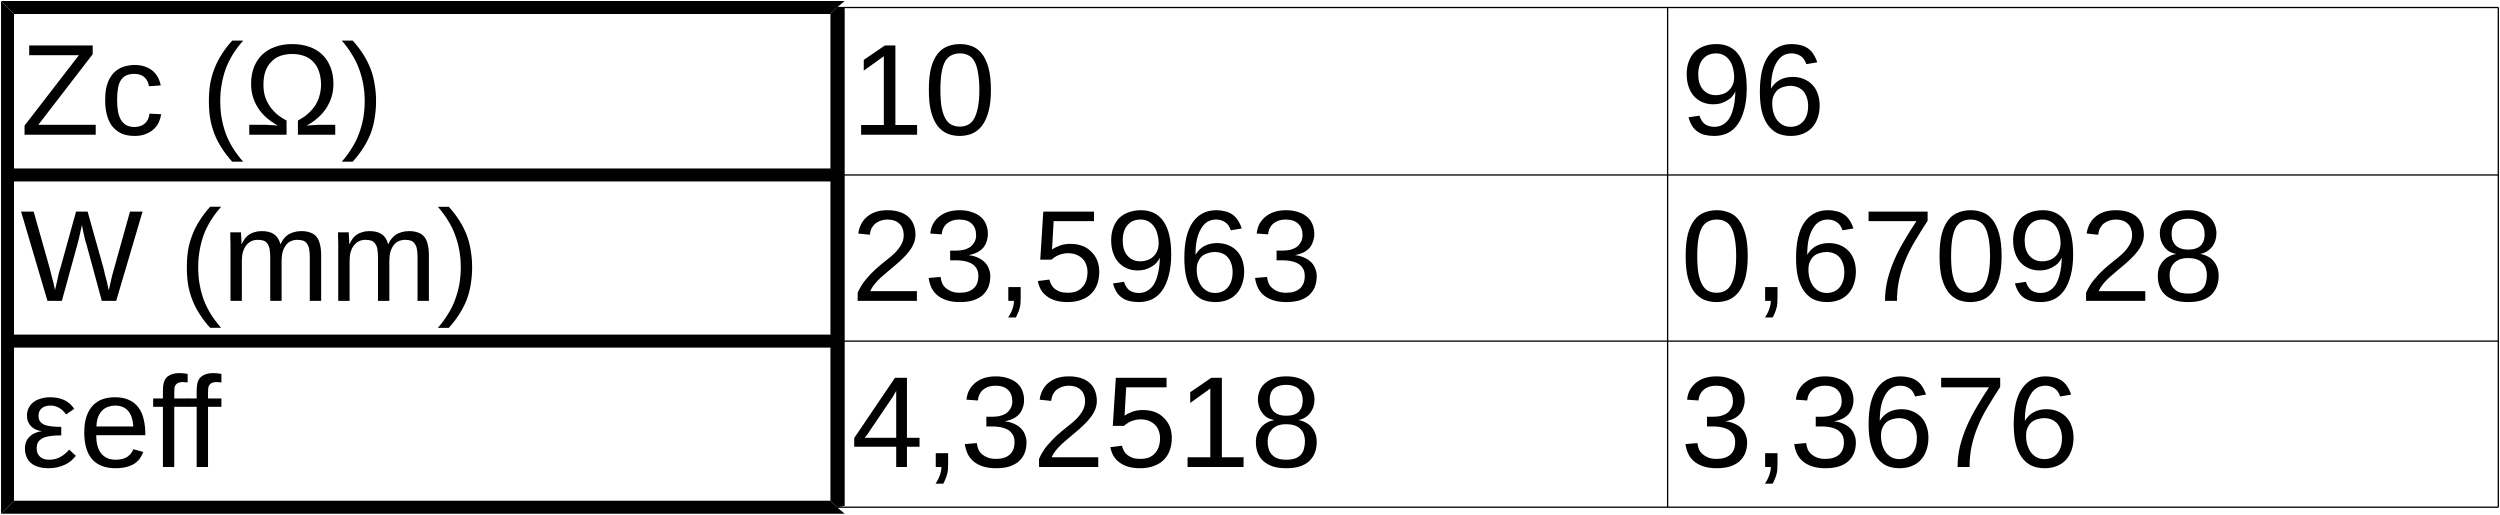 <?xml version="1.0" encoding="UTF-8" standalone="no"?>
<svg
   xmlns:dc="http://purl.org/dc/elements/1.1/"
   xmlns:cc="http://creativecommons.org/ns#"
   xmlns:rdf="http://www.w3.org/1999/02/22-rdf-syntax-ns#"
   xmlns:svg="http://www.w3.org/2000/svg"
   xmlns="http://www.w3.org/2000/svg"
   viewBox="0 0 240.762 49.575"
   height="49.575"
   width="240.762"
   xml:space="preserve"
   version="1.1"
   id="svg2"><defs
     id="defs6" /><g
     transform="matrix(1.25,0,0,-1.25,0,49.575)"
     id="g10"><g
       id="g12"><path
         id="path14"
         style="fill:#000000;fill-opacity:1;fill-rule:evenodd;stroke:none"
         d="m 64.48,39.082 -0.5,-0.5 -62.902,0 -1,1 65,0 -0.598,-0.5 z" /><path
         id="path16"
         style="fill:none;stroke:#000000;stroke-width:0.1;stroke-linecap:butt;stroke-linejoin:miter;stroke-miterlimit:10;stroke-dasharray:none;stroke-opacity:1"
         d="m 64.48,39.082 128,0" /><path
         id="path18"
         style="fill:#000000;fill-opacity:1;fill-rule:evenodd;stroke:none"
         d="m 64.48,26.18 -0.5,-0.5 -62.902,0 -0.5,0.5 0.5,0.5 62.902,0 0.5,-0.5 z" /><path
         id="path20"
         style="fill:none;stroke:#000000;stroke-width:0.1;stroke-linecap:butt;stroke-linejoin:miter;stroke-miterlimit:10;stroke-dasharray:none;stroke-opacity:1"
         d="m 64.48,26.18 128,0" /><path
         id="path22"
         style="fill:#000000;fill-opacity:1;fill-rule:evenodd;stroke:none"
         d="m 64.48,13.379 -0.5,-0.5 -62.902,0 -0.5,0.5 0.5,0.5 62.902,0 0.5,-0.5 z" /><path
         id="path24"
         style="fill:none;stroke:#000000;stroke-width:0.1;stroke-linecap:butt;stroke-linejoin:miter;stroke-miterlimit:10;stroke-dasharray:none;stroke-opacity:1"
         d="m 64.48,13.379 128,0" /><path
         id="path26"
         style="fill:#000000;fill-opacity:1;fill-rule:evenodd;stroke:none"
         d="m 64.48,0.582 0.598,-0.5 -65,0 1,1 62.902,0 0.5,-0.5 z" /><path
         id="path28"
         style="fill:none;stroke:#000000;stroke-width:0.1;stroke-linecap:butt;stroke-linejoin:miter;stroke-miterlimit:10;stroke-dasharray:none;stroke-opacity:1"
         d="m 64.48,0.582 128,0" /><path
         id="path30"
         style="fill:#000000;fill-opacity:1;fill-rule:evenodd;stroke:none"
         d="m 0.578,39.082 0.5,-0.5 0,-37.5 -1,-1 0,39.5 0.5,-0.5 z" /><path
         id="path32"
         style="fill:#000000;fill-opacity:1;fill-rule:evenodd;stroke:none"
         d="m 64.48,39.082 0.598,0 0,-38.402 -0.598,-0.098 -0.5,0.5 0,37.5 0.5,0.5 z" /><path
         id="path34"
         style="fill:none;stroke:#000000;stroke-width:0.1;stroke-linecap:butt;stroke-linejoin:miter;stroke-miterlimit:10;stroke-dasharray:none;stroke-opacity:1"
         d="m 128.48,0.582 0,38.5" /><path
         id="path36"
         style="fill:none;stroke:#000000;stroke-width:0.1;stroke-linecap:butt;stroke-linejoin:miter;stroke-miterlimit:10;stroke-dasharray:none;stroke-opacity:1"
         d="m 192.48,0.582 0,38.5" /><path
         id="path38"
         style="fill:#000000;fill-opacity:1;fill-rule:nonzero;stroke:none"
         d="m 66.344,29.281 0,0.75 1.75,0 0,5.297 -1.547,-1.109 0,0.828 1.625,1.109 0.812,0 0,-6.125 1.672,0 0,-0.75 -4.312,0 z" /><path
         id="path40"
         style="fill:#000000;fill-opacity:1;fill-rule:nonzero;stroke:none"
         d="m 76.344,32.719 c 0,-0.657 -0.063,-1.215 -0.188,-1.672 -0.125,-0.45 -0.297,-0.813 -0.515,-1.094 -0.219,-0.273 -0.477,-0.469 -0.766,-0.594 -0.293,-0.113 -0.605,-0.172 -0.937,-0.172 -0.336,0 -0.649,0.059 -0.938,0.172 -0.293,0.125 -0.547,0.321 -0.766,0.594 -0.211,0.281 -0.375,0.644 -0.5,1.094 -0.117,0.457 -0.172,1.015 -0.172,1.672 0,0.695 0.055,1.269 0.172,1.718 0.125,0.457 0.297,0.821 0.516,1.094 0.219,0.27 0.473,0.457 0.766,0.563 0.289,0.113 0.609,0.171 0.953,0.171 0.332,0 0.64,-0.058 0.922,-0.171 0.289,-0.106 0.539,-0.293 0.75,-0.563 0.218,-0.273 0.39,-0.637 0.515,-1.094 0.125,-0.449 0.188,-1.023 0.188,-1.718 z m -0.891,0 c 0,0.55 -0.039,1.007 -0.109,1.375 -0.063,0.363 -0.156,0.648 -0.282,0.859 -0.124,0.219 -0.281,0.367 -0.468,0.453 -0.18,0.094 -0.387,0.141 -0.625,0.141 -0.25,0 -0.469,-0.047 -0.657,-0.141 -0.187,-0.086 -0.351,-0.234 -0.484,-0.453 -0.125,-0.219 -0.219,-0.512 -0.281,-0.875 -0.063,-0.356 -0.094,-0.809 -0.094,-1.359 0,-0.524 0.031,-0.965 0.094,-1.329 0.07,-0.367 0.172,-0.656 0.297,-0.875 0.125,-0.218 0.281,-0.375 0.468,-0.468 0.188,-0.094 0.399,-0.141 0.641,-0.141 0.227,0 0.438,0.047 0.625,0.141 0.188,0.093 0.344,0.25 0.469,0.468 0.125,0.219 0.223,0.508 0.297,0.875 0.07,0.364 0.109,0.805 0.109,1.329 z" /><path
         id="path42"
         style="fill:#000000;fill-opacity:1;fill-rule:nonzero;stroke:none"
         d="m 134.574,32.859 c 0,-0.617 -0.062,-1.152 -0.187,-1.609 -0.117,-0.461 -0.282,-0.844 -0.5,-1.156 -0.211,-0.305 -0.469,-0.532 -0.782,-0.688 -0.304,-0.144 -0.648,-0.219 -1.031,-0.219 -0.262,0 -0.5,0.028 -0.719,0.078 -0.21,0.051 -0.398,0.133 -0.562,0.25 -0.168,0.114 -0.309,0.258 -0.422,0.438 -0.117,0.187 -0.211,0.41 -0.281,0.672 l 0.844,0.125 c 0.093,-0.293 0.234,-0.512 0.421,-0.656 0.196,-0.137 0.442,-0.204 0.735,-0.204 0.238,0 0.457,0.055 0.656,0.172 0.195,0.114 0.363,0.282 0.5,0.5 0.133,0.227 0.238,0.508 0.313,0.844 0.082,0.344 0.129,0.742 0.14,1.203 -0.074,-0.156 -0.168,-0.297 -0.281,-0.422 -0.117,-0.117 -0.25,-0.215 -0.406,-0.297 -0.149,-0.085 -0.309,-0.152 -0.485,-0.203 -0.179,-0.043 -0.355,-0.062 -0.531,-0.062 -0.312,0 -0.601,0.055 -0.859,0.172 -0.25,0.113 -0.465,0.269 -0.641,0.468 -0.18,0.207 -0.312,0.454 -0.406,0.735 -0.094,0.281 -0.141,0.597 -0.141,0.953 0,0.352 0.051,0.672 0.156,0.953 0.102,0.289 0.25,0.535 0.438,0.734 0.195,0.196 0.437,0.348 0.719,0.454 0.289,0.113 0.617,0.171 0.984,0.171 0.758,0 1.336,-0.289 1.734,-0.859 0.395,-0.562 0.594,-1.414 0.594,-2.547 z m -0.969,0.844 c 0,0.258 -0.031,0.5 -0.093,0.719 -0.055,0.226 -0.141,0.425 -0.266,0.593 -0.117,0.165 -0.262,0.297 -0.437,0.391 -0.168,0.094 -0.368,0.141 -0.594,0.141 -0.219,0 -0.414,-0.039 -0.578,-0.11 -0.168,-0.074 -0.313,-0.183 -0.438,-0.328 -0.117,-0.137 -0.203,-0.304 -0.265,-0.5 -0.063,-0.199 -0.094,-0.418 -0.094,-0.656 0,-0.231 0.023,-0.449 0.078,-0.656 0.062,-0.2 0.148,-0.371 0.266,-0.516 0.113,-0.137 0.254,-0.246 0.421,-0.328 0.176,-0.086 0.375,-0.125 0.594,-0.125 0.164,0 0.332,0.023 0.5,0.078 0.164,0.051 0.317,0.133 0.453,0.25 0.133,0.113 0.243,0.258 0.328,0.438 0.082,0.175 0.125,0.378 0.125,0.609 z" /><path
         id="path44"
         style="fill:#000000;fill-opacity:1;fill-rule:nonzero;stroke:none"
         d="m 140.195,31.531 c 0,-0.344 -0.054,-0.664 -0.156,-0.953 -0.094,-0.281 -0.234,-0.527 -0.422,-0.734 -0.187,-0.211 -0.422,-0.372 -0.703,-0.485 -0.273,-0.113 -0.586,-0.172 -0.937,-0.172 -0.407,0 -0.762,0.075 -1.063,0.219 -0.293,0.156 -0.539,0.375 -0.734,0.656 -0.2,0.289 -0.352,0.645 -0.453,1.063 -0.094,0.426 -0.141,0.906 -0.141,1.437 0,0.614 0.051,1.149 0.156,1.61 0.113,0.468 0.274,0.851 0.485,1.156 0.218,0.312 0.476,0.547 0.781,0.703 0.301,0.156 0.644,0.234 1.031,0.234 0.238,0 0.457,-0.027 0.656,-0.078 0.207,-0.043 0.395,-0.121 0.563,-0.234 0.164,-0.106 0.312,-0.25 0.437,-0.438 0.125,-0.179 0.227,-0.398 0.313,-0.656 l -0.844,-0.14 c -0.094,0.289 -0.242,0.5 -0.437,0.625 -0.2,0.132 -0.434,0.203 -0.704,0.203 -0.242,0 -0.461,-0.059 -0.656,-0.172 -0.187,-0.117 -0.351,-0.289 -0.484,-0.516 -0.137,-0.219 -0.246,-0.5 -0.328,-0.844 -0.075,-0.343 -0.11,-0.742 -0.11,-1.187 0.164,0.289 0.391,0.516 0.672,0.672 0.289,0.156 0.625,0.234 1,0.234 0.313,0 0.594,-0.054 0.844,-0.156 0.258,-0.106 0.477,-0.25 0.656,-0.438 0.188,-0.187 0.328,-0.418 0.422,-0.687 0.102,-0.273 0.156,-0.578 0.156,-0.922 z m -0.89,-0.031 c 0,0.226 -0.032,0.437 -0.094,0.625 -0.063,0.195 -0.152,0.363 -0.266,0.5 -0.117,0.133 -0.261,0.238 -0.437,0.312 -0.168,0.071 -0.367,0.11 -0.594,0.11 -0.156,0 -0.32,-0.028 -0.484,-0.078 -0.168,-0.043 -0.321,-0.118 -0.453,-0.219 -0.125,-0.106 -0.231,-0.246 -0.313,-0.422 -0.086,-0.168 -0.125,-0.375 -0.125,-0.625 0,-0.25 0.031,-0.492 0.094,-0.719 0.07,-0.219 0.164,-0.414 0.281,-0.578 0.125,-0.156 0.27,-0.281 0.438,-0.375 0.175,-0.094 0.375,-0.141 0.593,-0.141 0.207,0 0.395,0.036 0.563,0.11 0.164,0.07 0.304,0.176 0.422,0.312 0.125,0.145 0.218,0.317 0.281,0.516 0.062,0.195 0.094,0.422 0.094,0.672 z" /><path
         id="path46"
         style="fill:#000000;fill-opacity:1;fill-rule:nonzero;stroke:none"
         d="m 8.953,16.48 -1.109,0 -1.188,4.375 C 6.613,20.98 6.57,21.125 6.531,21.293 6.488,21.457 6.453,21.621 6.422,21.777 6.391,21.953 6.352,22.137 6.312,22.324 6.27,22.137 6.227,21.949 6.188,21.762 6.156,21.605 6.117,21.441 6.078,21.277 6.035,21.121 6,20.98 5.969,20.855 l -1.203,-4.375 -1.11,0 -2.031,6.875 0.969,0 1.234,-4.359 c 0.051,-0.211 0.102,-0.418 0.156,-0.625 0.051,-0.199 0.098,-0.375 0.141,-0.531 0.039,-0.188 0.078,-0.368 0.109,-0.532 0.051,0.219 0.102,0.438 0.157,0.657 0.019,0.093 0.039,0.187 0.062,0.281 0.02,0.101 0.039,0.203 0.063,0.297 0.031,0.101 0.054,0.195 0.078,0.281 0.031,0.094 0.054,0.176 0.078,0.25 l 1.187,4.281 0.891,0 1.203,-4.281 c 0.02,-0.074 0.039,-0.156 0.063,-0.25 0.019,-0.086 0.039,-0.18 0.062,-0.281 0.031,-0.094 0.055,-0.196 0.078,-0.297 0.02,-0.094 0.047,-0.188 0.078,-0.281 0.051,-0.219 0.098,-0.438 0.141,-0.657 0.008,0 0.023,0.051 0.047,0.157 0.031,0.113 0.062,0.254 0.094,0.422 0.039,0.175 0.082,0.359 0.125,0.546 0.05,0.196 0.101,0.383 0.156,0.563 l 1.219,4.359 0.968,0 -2.031,-6.875 z" /><path
         id="path48"
         style="fill:#000000;fill-opacity:1;fill-rule:nonzero;stroke:none"
         d="m 14.395,19.074 c 0,0.457 0.031,0.891 0.093,1.297 0.071,0.414 0.18,0.812 0.328,1.187 0.145,0.383 0.332,0.754 0.563,1.11 0.226,0.363 0.5,0.719 0.812,1.062 l 0.844,0 c -0.305,-0.343 -0.57,-0.699 -0.797,-1.062 -0.218,-0.356 -0.402,-0.727 -0.547,-1.11 -0.136,-0.386 -0.242,-0.789 -0.312,-1.203 -0.074,-0.406 -0.109,-0.836 -0.109,-1.281 0,-0.461 0.035,-0.898 0.109,-1.312 0.07,-0.407 0.176,-0.805 0.312,-1.188 0.145,-0.383 0.329,-0.754 0.547,-1.109 0.227,-0.364 0.492,-0.719 0.797,-1.063 l -0.844,0 c -0.312,0.344 -0.586,0.699 -0.812,1.063 -0.231,0.355 -0.418,0.718 -0.563,1.093 -0.148,0.383 -0.257,0.782 -0.328,1.188 -0.062,0.414 -0.093,0.851 -0.093,1.312 l 0,0.016 z" /><path
         id="path50"
         style="fill:#000000;fill-opacity:1;fill-rule:nonzero;stroke:none"
         d="m 20.82,16.48 0,3.344 c 0,0.258 -0.015,0.473 -0.047,0.641 -0.031,0.175 -0.089,0.316 -0.171,0.422 -0.075,0.113 -0.172,0.191 -0.297,0.234 -0.125,0.039 -0.278,0.062 -0.453,0.062 -0.188,0 -0.356,-0.039 -0.5,-0.109 C 19.203,21 19.074,20.89 18.961,20.746 18.855,20.609 18.773,20.437 18.711,20.23 18.656,20.031 18.633,19.801 18.633,19.543 l 0,-3.063 -0.875,0 0,4.157 c 0,0.113 0,0.226 0,0.343 0,0.125 -0.008,0.239 -0.016,0.344 0,0.113 0,0.207 0,0.281 0,0.082 0,0.133 0,0.157 l 0.828,0 c 0,-0.012 0,-0.055 0,-0.125 0.008,-0.075 0.016,-0.157 0.016,-0.25 0.008,-0.094 0.016,-0.188 0.016,-0.282 0,-0.093 0,-0.179 0,-0.25 l 0.015,0 c 0.082,0.157 0.164,0.297 0.25,0.422 0.094,0.125 0.203,0.227 0.328,0.313 0.125,0.082 0.266,0.144 0.422,0.187 0.156,0.051 0.336,0.078 0.547,0.078 0.395,0 0.707,-0.078 0.938,-0.234 0.238,-0.156 0.406,-0.414 0.5,-0.766 l 0.015,0 c 0.071,0.157 0.156,0.297 0.25,0.422 0.102,0.125 0.219,0.227 0.344,0.313 0.133,0.082 0.281,0.144 0.437,0.187 0.164,0.051 0.352,0.078 0.563,0.078 0.269,0 0.5,-0.039 0.687,-0.109 0.196,-0.063 0.36,-0.172 0.485,-0.328 0.125,-0.149 0.211,-0.34 0.265,-0.578 0.063,-0.231 0.094,-0.512 0.094,-0.844 l 0,-3.516 -0.875,0 0,3.344 c 0,0.258 -0.015,0.473 -0.047,0.641 -0.031,0.175 -0.09,0.316 -0.172,0.422 -0.074,0.113 -0.171,0.191 -0.296,0.234 -0.118,0.039 -0.266,0.062 -0.454,0.062 -0.179,0 -0.343,-0.039 -0.5,-0.109 -0.148,-0.062 -0.273,-0.168 -0.375,-0.312 -0.105,-0.137 -0.187,-0.309 -0.25,-0.516 -0.054,-0.199 -0.078,-0.434 -0.078,-0.703 l 0,-3.063 -0.875,0 z" /><path
         id="path52"
         style="fill:#000000;fill-opacity:1;fill-rule:nonzero;stroke:none"
         d="m 29.121,16.48 0,3.344 c 0,0.258 -0.016,0.473 -0.047,0.641 -0.031,0.175 -0.09,0.316 -0.172,0.422 -0.074,0.113 -0.172,0.191 -0.297,0.234 -0.125,0.039 -0.277,0.062 -0.453,0.062 -0.187,0 -0.355,-0.039 -0.5,-0.109 C 27.504,21 27.375,20.89 27.262,20.746 27.156,20.609 27.074,20.437 27.012,20.23 26.957,20.031 26.934,19.801 26.934,19.543 l 0,-3.063 -0.875,0 0,4.157 c 0,0.113 0,0.226 0,0.343 0,0.125 -0.008,0.239 -0.016,0.344 0,0.113 0,0.207 0,0.281 0,0.082 0,0.133 0,0.157 l 0.828,0 c 0,-0.012 0,-0.055 0,-0.125 0.008,-0.075 0.016,-0.157 0.016,-0.25 0.008,-0.094 0.015,-0.188 0.015,-0.282 0,-0.093 0,-0.179 0,-0.25 l 0.016,0 c 0.082,0.157 0.164,0.297 0.25,0.422 0.094,0.125 0.203,0.227 0.328,0.313 0.125,0.082 0.266,0.144 0.422,0.187 0.156,0.051 0.336,0.078 0.547,0.078 0.394,0 0.707,-0.078 0.937,-0.234 0.239,-0.156 0.407,-0.414 0.5,-0.766 l 0.016,0 c 0.07,0.157 0.156,0.297 0.25,0.422 0.102,0.125 0.219,0.227 0.344,0.313 0.133,0.082 0.281,0.144 0.437,0.187 0.164,0.051 0.352,0.078 0.563,0.078 0.269,0 0.5,-0.039 0.687,-0.109 0.196,-0.063 0.36,-0.172 0.485,-0.328 0.125,-0.149 0.211,-0.34 0.265,-0.578 0.063,-0.231 0.094,-0.512 0.094,-0.844 l 0,-3.516 -0.875,0 0,3.344 c 0,0.258 -0.016,0.473 -0.047,0.641 -0.031,0.175 -0.09,0.316 -0.172,0.422 -0.074,0.113 -0.172,0.191 -0.297,0.234 -0.117,0.039 -0.265,0.062 -0.453,0.062 -0.179,0 -0.344,-0.039 -0.5,-0.109 -0.148,-0.062 -0.273,-0.168 -0.375,-0.312 -0.105,-0.137 -0.187,-0.309 -0.25,-0.516 -0.054,-0.199 -0.078,-0.434 -0.078,-0.703 l 0,-3.063 -0.875,0 z" /><path
         id="path54"
         style="fill:#000000;fill-opacity:1;fill-rule:nonzero;stroke:none"
         d="m 36.375,19.058 c 0,-0.461 -0.039,-0.898 -0.109,-1.312 -0.063,-0.406 -0.168,-0.805 -0.313,-1.188 -0.148,-0.375 -0.336,-0.738 -0.562,-1.093 -0.231,-0.364 -0.5,-0.719 -0.813,-1.063 l -0.844,0 c 0.301,0.344 0.563,0.699 0.782,1.063 0.226,0.355 0.41,0.726 0.546,1.109 0.145,0.383 0.254,0.781 0.329,1.188 0.07,0.414 0.109,0.851 0.109,1.312 0,0.445 -0.039,0.875 -0.109,1.281 -0.075,0.414 -0.184,0.817 -0.329,1.203 -0.136,0.383 -0.32,0.754 -0.546,1.11 -0.219,0.363 -0.481,0.719 -0.782,1.062 l 0.844,0 c 0.313,-0.343 0.582,-0.699 0.813,-1.062 0.226,-0.356 0.414,-0.727 0.562,-1.11 0.145,-0.375 0.25,-0.773 0.313,-1.187 0.07,-0.406 0.109,-0.84 0.109,-1.297 l 0,-0.016 z" /><path
         id="path56"
         style="fill:#000000;fill-opacity:1;fill-rule:nonzero;stroke:none"
         d="m 66.078,16.48 0,0.625 c 0.164,0.375 0.367,0.707 0.61,1 0.238,0.289 0.488,0.555 0.75,0.797 0.269,0.238 0.531,0.457 0.781,0.656 0.258,0.196 0.492,0.395 0.703,0.594 0.207,0.207 0.375,0.422 0.5,0.641 0.133,0.226 0.203,0.476 0.203,0.75 0,0.195 -0.031,0.367 -0.094,0.515 -0.054,0.157 -0.136,0.282 -0.25,0.375 -0.105,0.102 -0.234,0.18 -0.39,0.235 -0.157,0.051 -0.329,0.078 -0.516,0.078 -0.18,0 -0.344,-0.027 -0.5,-0.078 -0.156,-0.055 -0.297,-0.125 -0.422,-0.219 -0.117,-0.094 -0.215,-0.215 -0.297,-0.359 -0.074,-0.149 -0.121,-0.321 -0.14,-0.516 l -0.891,0.094 c 0.031,0.238 0.098,0.469 0.203,0.687 0.102,0.219 0.25,0.41 0.438,0.578 0.187,0.164 0.41,0.297 0.672,0.391 0.269,0.094 0.582,0.141 0.937,0.141 0.344,0 0.645,-0.043 0.906,-0.125 0.27,-0.086 0.492,-0.203 0.672,-0.36 0.188,-0.156 0.328,-0.355 0.422,-0.593 0.102,-0.231 0.156,-0.5 0.156,-0.813 0,-0.23 -0.043,-0.449 -0.125,-0.656 -0.086,-0.211 -0.199,-0.406 -0.344,-0.594 -0.136,-0.187 -0.296,-0.371 -0.484,-0.547 -0.18,-0.18 -0.367,-0.351 -0.562,-0.515 -0.2,-0.168 -0.399,-0.336 -0.594,-0.5 -0.199,-0.168 -0.391,-0.336 -0.578,-0.5 -0.18,-0.168 -0.336,-0.336 -0.469,-0.5 -0.137,-0.168 -0.246,-0.344 -0.328,-0.532 l 3.594,0 0,-0.75 -4.563,0 z" /><path
         id="path58"
         style="fill:#000000;fill-opacity:1;fill-rule:nonzero;stroke:none"
         d="m 76.297,18.387 c 0,-0.325 -0.055,-0.61 -0.156,-0.86 -0.106,-0.242 -0.258,-0.449 -0.453,-0.625 -0.2,-0.168 -0.446,-0.297 -0.735,-0.39 -0.293,-0.082 -0.625,-0.125 -1,-0.125 -0.418,0 -0.773,0.054 -1.062,0.156 -0.293,0.101 -0.539,0.242 -0.735,0.422 -0.187,0.175 -0.328,0.375 -0.422,0.593 -0.093,0.219 -0.156,0.446 -0.187,0.688 l 0.922,0.078 c 0.019,-0.18 0.062,-0.344 0.125,-0.5 0.07,-0.148 0.172,-0.273 0.297,-0.375 0.125,-0.105 0.269,-0.187 0.437,-0.25 0.176,-0.062 0.383,-0.094 0.625,-0.094 0.445,0 0.797,0.11 1.047,0.328 0.25,0.219 0.375,0.539 0.375,0.969 0,0.258 -0.059,0.469 -0.172,0.625 -0.105,0.156 -0.242,0.274 -0.406,0.36 -0.168,0.082 -0.352,0.14 -0.547,0.171 -0.199,0.032 -0.383,0.047 -0.547,0.047 l -0.5,0 0,0.75 0.485,0 c 0.164,0 0.335,0.016 0.515,0.047 0.176,0.039 0.336,0.102 0.485,0.188 0.144,0.093 0.265,0.218 0.359,0.375 0.101,0.156 0.156,0.347 0.156,0.578 0,0.375 -0.109,0.664 -0.328,0.875 -0.219,0.219 -0.543,0.328 -0.969,0.328 -0.386,0 -0.699,-0.102 -0.937,-0.297 -0.242,-0.199 -0.383,-0.48 -0.422,-0.844 l -0.875,0.063 c 0.031,0.301 0.109,0.562 0.234,0.781 0.133,0.227 0.301,0.414 0.5,0.563 0.207,0.156 0.438,0.269 0.688,0.343 0.258,0.071 0.535,0.11 0.828,0.11 0.383,0 0.711,-0.055 0.984,-0.157 0.282,-0.093 0.508,-0.226 0.688,-0.39 0.176,-0.156 0.304,-0.352 0.39,-0.578 0.082,-0.219 0.125,-0.453 0.125,-0.703 0,-0.2 -0.031,-0.387 -0.093,-0.563 -0.055,-0.18 -0.137,-0.34 -0.25,-0.484 -0.118,-0.137 -0.266,-0.258 -0.454,-0.36 -0.179,-0.093 -0.398,-0.168 -0.656,-0.218 l 0,-0.016 c 0.282,-0.031 0.52,-0.102 0.719,-0.203 0.207,-0.094 0.379,-0.215 0.516,-0.36 0.132,-0.136 0.234,-0.296 0.297,-0.484 0.07,-0.18 0.109,-0.367 0.109,-0.562 z" /><path
         id="path60"
         style="fill:#000000;fill-opacity:1;fill-rule:nonzero;stroke:none"
         d="m 78.637,17.543 0,-0.813 c 0,-0.179 -0.008,-0.332 -0.016,-0.468 -0.012,-0.145 -0.039,-0.274 -0.078,-0.391 -0.031,-0.125 -0.074,-0.238 -0.125,-0.344 -0.043,-0.113 -0.094,-0.222 -0.156,-0.328 l -0.594,0 c 0.144,0.211 0.254,0.422 0.328,0.641 0.082,0.218 0.125,0.433 0.125,0.64 l -0.437,0 0,1.063 0.953,0 z" /><path
         id="path62"
         style="fill:#000000;fill-opacity:1;fill-rule:nonzero;stroke:none"
         d="m 84.691,18.715 c 0,-0.344 -0.054,-0.664 -0.156,-0.953 -0.105,-0.282 -0.262,-0.528 -0.469,-0.735 -0.199,-0.199 -0.453,-0.355 -0.765,-0.469 -0.305,-0.113 -0.653,-0.171 -1.047,-0.171 -0.367,0 -0.684,0.043 -0.953,0.125 -0.262,0.082 -0.485,0.195 -0.672,0.343 -0.188,0.145 -0.34,0.317 -0.453,0.516 -0.106,0.207 -0.18,0.422 -0.219,0.641 l 0.891,0.109 c 0.031,-0.125 0.078,-0.25 0.14,-0.375 0.063,-0.125 0.149,-0.234 0.266,-0.328 0.113,-0.094 0.254,-0.172 0.422,-0.235 0.164,-0.054 0.363,-0.078 0.594,-0.078 0.226,0 0.437,0.032 0.625,0.094 0.187,0.07 0.343,0.176 0.468,0.313 0.133,0.132 0.239,0.3 0.313,0.5 0.07,0.207 0.109,0.437 0.109,0.687 0,0.219 -0.039,0.414 -0.109,0.594 -0.063,0.176 -0.164,0.328 -0.297,0.453 -0.125,0.125 -0.281,0.223 -0.469,0.297 -0.18,0.07 -0.387,0.109 -0.625,0.109 -0.148,0 -0.281,-0.015 -0.406,-0.047 -0.117,-0.023 -0.231,-0.058 -0.344,-0.109 -0.105,-0.043 -0.199,-0.094 -0.281,-0.156 -0.086,-0.055 -0.168,-0.118 -0.25,-0.188 l -0.859,0 0.234,3.703 3.906,0 0,-0.734 -3.109,0 -0.125,-2.188 c 0.156,0.114 0.347,0.211 0.578,0.297 0.238,0.094 0.519,0.141 0.844,0.141 0.343,0 0.648,-0.055 0.922,-0.156 0.269,-0.106 0.5,-0.258 0.687,-0.453 0.195,-0.188 0.348,-0.415 0.453,-0.672 0.102,-0.262 0.156,-0.555 0.156,-0.875 z" /><path
         id="path64"
         style="fill:#000000;fill-opacity:1;fill-rule:nonzero;stroke:none"
         d="m 90.234,20.058 c 0,-0.617 -0.062,-1.152 -0.187,-1.609 -0.117,-0.461 -0.281,-0.844 -0.5,-1.156 -0.211,-0.305 -0.469,-0.531 -0.781,-0.688 -0.305,-0.144 -0.649,-0.218 -1.032,-0.218 -0.261,0 -0.5,0.027 -0.718,0.078 -0.211,0.05 -0.399,0.132 -0.563,0.25 -0.168,0.113 -0.308,0.257 -0.422,0.437 -0.117,0.188 -0.211,0.41 -0.281,0.672 l 0.844,0.125 c 0.094,-0.293 0.234,-0.512 0.422,-0.656 0.195,-0.137 0.441,-0.203 0.734,-0.203 0.238,0 0.457,0.054 0.656,0.172 0.196,0.113 0.364,0.281 0.5,0.5 0.133,0.226 0.239,0.507 0.313,0.843 0.082,0.344 0.129,0.742 0.14,1.203 -0.074,-0.156 -0.168,-0.296 -0.281,-0.421 -0.117,-0.118 -0.25,-0.215 -0.406,-0.297 -0.149,-0.086 -0.309,-0.153 -0.484,-0.203 -0.18,-0.043 -0.356,-0.063 -0.532,-0.063 -0.312,0 -0.601,0.055 -0.859,0.172 -0.25,0.113 -0.465,0.269 -0.641,0.469 -0.179,0.207 -0.312,0.453 -0.406,0.734 -0.094,0.281 -0.141,0.598 -0.141,0.953 0,0.352 0.051,0.672 0.157,0.953 0.101,0.289 0.25,0.535 0.437,0.735 0.195,0.195 0.438,0.347 0.719,0.453 0.289,0.113 0.617,0.172 0.984,0.172 0.758,0 1.336,-0.289 1.735,-0.86 0.394,-0.562 0.593,-1.414 0.593,-2.547 z m -0.968,0.844 c 0,0.258 -0.032,0.5 -0.094,0.719 -0.055,0.226 -0.141,0.426 -0.266,0.594 -0.117,0.164 -0.261,0.297 -0.437,0.39 -0.168,0.094 -0.367,0.141 -0.594,0.141 -0.219,0 -0.414,-0.039 -0.578,-0.109 -0.168,-0.075 -0.313,-0.184 -0.438,-0.329 -0.117,-0.136 -0.203,-0.304 -0.265,-0.5 C 86.531,21.609 86.5,21.39 86.5,21.152 c 0,-0.23 0.023,-0.449 0.078,-0.656 0.063,-0.199 0.149,-0.371 0.266,-0.516 0.113,-0.136 0.254,-0.246 0.422,-0.328 0.175,-0.086 0.375,-0.125 0.593,-0.125 0.164,0 0.332,0.024 0.5,0.078 0.164,0.051 0.317,0.133 0.453,0.25 0.133,0.114 0.243,0.258 0.329,0.438 0.082,0.176 0.125,0.379 0.125,0.609 z" /><path
         id="path66"
         style="fill:#000000;fill-opacity:1;fill-rule:nonzero;stroke:none"
         d="m 95.855,18.73 c 0,-0.343 -0.054,-0.664 -0.156,-0.953 -0.094,-0.281 -0.234,-0.527 -0.422,-0.734 -0.187,-0.211 -0.422,-0.371 -0.703,-0.485 -0.273,-0.113 -0.586,-0.171 -0.937,-0.171 -0.407,0 -0.762,0.074 -1.063,0.218 -0.293,0.157 -0.539,0.375 -0.734,0.657 -0.199,0.289 -0.352,0.644 -0.453,1.062 -0.094,0.426 -0.141,0.906 -0.141,1.438 0,0.613 0.051,1.148 0.156,1.609 0.114,0.469 0.274,0.851 0.485,1.156 0.218,0.313 0.476,0.547 0.781,0.703 0.301,0.157 0.644,0.235 1.031,0.235 0.239,0 0.457,-0.028 0.656,-0.078 0.207,-0.043 0.395,-0.122 0.563,-0.235 0.164,-0.105 0.312,-0.25 0.437,-0.437 0.125,-0.18 0.227,-0.399 0.313,-0.657 l -0.844,-0.14 c -0.094,0.289 -0.242,0.5 -0.437,0.625 -0.199,0.133 -0.434,0.203 -0.703,0.203 -0.243,0 -0.461,-0.059 -0.657,-0.172 -0.187,-0.117 -0.351,-0.289 -0.484,-0.516 -0.137,-0.218 -0.246,-0.5 -0.328,-0.843 -0.074,-0.344 -0.11,-0.743 -0.11,-1.188 0.165,0.289 0.391,0.516 0.672,0.672 0.289,0.156 0.625,0.234 1,0.234 0.313,0 0.594,-0.054 0.844,-0.156 0.258,-0.105 0.477,-0.25 0.656,-0.437 0.188,-0.188 0.328,-0.418 0.422,-0.688 0.102,-0.273 0.156,-0.578 0.156,-0.922 z m -0.89,-0.031 c 0,0.227 -0.031,0.438 -0.094,0.625 -0.062,0.195 -0.152,0.363 -0.266,0.5 -0.117,0.133 -0.261,0.238 -0.437,0.313 -0.168,0.07 -0.367,0.109 -0.594,0.109 -0.156,0 -0.32,-0.027 -0.484,-0.078 -0.168,-0.043 -0.32,-0.117 -0.453,-0.219 -0.125,-0.105 -0.231,-0.246 -0.313,-0.422 -0.086,-0.168 -0.125,-0.375 -0.125,-0.625 0,-0.25 0.031,-0.492 0.094,-0.719 0.07,-0.218 0.164,-0.414 0.281,-0.578 0.125,-0.156 0.27,-0.281 0.438,-0.375 0.176,-0.093 0.375,-0.14 0.593,-0.14 0.207,0 0.395,0.035 0.563,0.109 0.164,0.07 0.305,0.176 0.422,0.313 0.125,0.144 0.219,0.316 0.281,0.515 0.063,0.195 0.094,0.422 0.094,0.672 z" /><path
         id="path68"
         style="fill:#000000;fill-opacity:1;fill-rule:nonzero;stroke:none"
         d="m 101.445,18.387 c 0,-0.325 -0.054,-0.61 -0.156,-0.86 -0.105,-0.242 -0.258,-0.449 -0.453,-0.625 -0.199,-0.168 -0.445,-0.297 -0.734,-0.39 -0.293,-0.082 -0.625,-0.125 -1,-0.125 -0.418,0 -0.774,0.054 -1.063,0.156 -0.293,0.101 -0.539,0.242 -0.734,0.422 -0.188,0.175 -0.328,0.375 -0.422,0.593 -0.094,0.219 -0.156,0.446 -0.188,0.688 l 0.922,0.078 c 0.02,-0.18 0.063,-0.344 0.125,-0.5 0.07,-0.148 0.172,-0.273 0.297,-0.375 0.125,-0.105 0.27,-0.187 0.438,-0.25 0.175,-0.062 0.382,-0.094 0.625,-0.094 0.445,0 0.796,0.11 1.046,0.328 0.25,0.219 0.375,0.539 0.375,0.969 0,0.258 -0.058,0.469 -0.171,0.625 -0.106,0.156 -0.243,0.274 -0.407,0.36 -0.168,0.082 -0.351,0.14 -0.547,0.171 -0.199,0.032 -0.382,0.047 -0.546,0.047 l -0.5,0 0,0.75 0.484,0 c 0.164,0 0.336,0.016 0.516,0.047 0.175,0.039 0.336,0.102 0.484,0.188 0.144,0.093 0.266,0.218 0.359,0.375 0.102,0.156 0.157,0.347 0.157,0.578 0,0.375 -0.11,0.664 -0.329,0.875 -0.218,0.219 -0.543,0.328 -0.968,0.328 -0.387,0 -0.7,-0.102 -0.938,-0.297 -0.242,-0.199 -0.383,-0.48 -0.422,-0.844 l -0.875,0.063 c 0.032,0.301 0.11,0.562 0.235,0.781 0.133,0.227 0.3,0.414 0.5,0.563 0.207,0.156 0.437,0.269 0.687,0.343 0.258,0.071 0.535,0.11 0.828,0.11 0.383,0 0.711,-0.055 0.985,-0.157 0.281,-0.093 0.507,-0.226 0.687,-0.39 0.176,-0.156 0.305,-0.352 0.391,-0.578 0.082,-0.219 0.125,-0.453 0.125,-0.703 0,-0.2 -0.031,-0.387 -0.094,-0.563 -0.055,-0.18 -0.137,-0.34 -0.25,-0.484 -0.117,-0.137 -0.266,-0.258 -0.453,-0.36 -0.18,-0.093 -0.399,-0.168 -0.656,-0.218 l 0,-0.016 c 0.281,-0.031 0.519,-0.102 0.718,-0.203 0.207,-0.094 0.379,-0.215 0.516,-0.36 0.133,-0.136 0.234,-0.296 0.297,-0.484 0.07,-0.18 0.109,-0.367 0.109,-0.562 z" /><path
         id="path70"
         style="fill:#000000;fill-opacity:1;fill-rule:nonzero;stroke:none"
         d="m 134.652,19.918 c 0,-0.656 -0.062,-1.215 -0.187,-1.672 -0.125,-0.449 -0.297,-0.813 -0.516,-1.094 -0.219,-0.273 -0.476,-0.469 -0.765,-0.594 -0.293,-0.113 -0.606,-0.171 -0.938,-0.171 -0.336,0 -0.648,0.058 -0.937,0.171 -0.293,0.125 -0.547,0.321 -0.766,0.594 -0.211,0.281 -0.375,0.645 -0.5,1.094 -0.117,0.457 -0.172,1.016 -0.172,1.672 0,0.695 0.055,1.269 0.172,1.719 0.125,0.457 0.297,0.82 0.516,1.093 0.218,0.27 0.472,0.457 0.765,0.563 0.289,0.113 0.61,0.172 0.953,0.172 0.332,0 0.641,-0.059 0.922,-0.172 0.289,-0.106 0.539,-0.293 0.75,-0.563 0.219,-0.273 0.391,-0.636 0.516,-1.093 0.125,-0.45 0.187,-1.024 0.187,-1.719 z m -0.89,0 c 0,0.551 -0.039,1.008 -0.11,1.375 -0.062,0.363 -0.156,0.648 -0.281,0.859 -0.125,0.219 -0.281,0.367 -0.469,0.453 -0.179,0.094 -0.386,0.141 -0.625,0.141 -0.25,0 -0.468,-0.047 -0.656,-0.141 -0.187,-0.086 -0.351,-0.234 -0.484,-0.453 -0.125,-0.219 -0.219,-0.512 -0.282,-0.875 -0.062,-0.355 -0.093,-0.808 -0.093,-1.359 0,-0.524 0.031,-0.965 0.093,-1.328 0.071,-0.368 0.172,-0.657 0.297,-0.875 0.125,-0.219 0.282,-0.375 0.469,-0.469 0.188,-0.094 0.399,-0.141 0.641,-0.141 0.226,0 0.437,0.047 0.625,0.141 0.187,0.094 0.343,0.25 0.468,0.469 0.125,0.218 0.223,0.507 0.297,0.875 0.071,0.363 0.11,0.804 0.11,1.328 z" /><path
         id="path72"
         style="fill:#000000;fill-opacity:1;fill-rule:nonzero;stroke:none"
         d="m 136.945,17.543 0,-0.813 c 0,-0.179 -0.007,-0.332 -0.015,-0.468 -0.012,-0.145 -0.039,-0.274 -0.078,-0.391 -0.032,-0.125 -0.075,-0.238 -0.125,-0.344 -0.043,-0.113 -0.094,-0.222 -0.157,-0.328 l -0.593,0 c 0.144,0.211 0.253,0.422 0.328,0.641 0.082,0.218 0.125,0.433 0.125,0.64 l -0.438,0 0,1.063 0.953,0 z" /><path
         id="path74"
         style="fill:#000000;fill-opacity:1;fill-rule:nonzero;stroke:none"
         d="m 142.984,18.73 c 0,-0.343 -0.054,-0.664 -0.156,-0.953 -0.094,-0.281 -0.234,-0.527 -0.422,-0.734 -0.187,-0.211 -0.422,-0.371 -0.703,-0.485 -0.273,-0.113 -0.586,-0.171 -0.937,-0.171 -0.407,0 -0.762,0.074 -1.063,0.218 -0.293,0.157 -0.539,0.375 -0.734,0.657 -0.199,0.289 -0.352,0.644 -0.453,1.062 -0.094,0.426 -0.141,0.906 -0.141,1.438 0,0.613 0.051,1.148 0.156,1.609 0.114,0.469 0.274,0.851 0.485,1.156 0.218,0.313 0.476,0.547 0.781,0.703 0.301,0.157 0.644,0.235 1.031,0.235 0.238,0 0.457,-0.028 0.656,-0.078 0.207,-0.043 0.395,-0.122 0.563,-0.235 0.164,-0.105 0.312,-0.25 0.437,-0.437 0.125,-0.18 0.227,-0.399 0.313,-0.657 l -0.844,-0.14 c -0.094,0.289 -0.242,0.5 -0.437,0.625 -0.2,0.133 -0.434,0.203 -0.704,0.203 -0.242,0 -0.46,-0.059 -0.656,-0.172 -0.187,-0.117 -0.351,-0.289 -0.484,-0.516 -0.137,-0.218 -0.246,-0.5 -0.328,-0.843 -0.074,-0.344 -0.11,-0.743 -0.11,-1.188 0.164,0.289 0.391,0.516 0.672,0.672 0.289,0.156 0.625,0.234 1,0.234 0.313,0 0.594,-0.054 0.844,-0.156 0.258,-0.105 0.477,-0.25 0.656,-0.437 0.188,-0.188 0.328,-0.418 0.422,-0.688 0.102,-0.273 0.156,-0.578 0.156,-0.922 z m -0.89,-0.031 c 0,0.227 -0.032,0.438 -0.094,0.625 -0.062,0.195 -0.152,0.363 -0.266,0.5 -0.117,0.133 -0.261,0.238 -0.437,0.313 -0.168,0.07 -0.367,0.109 -0.594,0.109 -0.156,0 -0.32,-0.027 -0.484,-0.078 -0.168,-0.043 -0.321,-0.117 -0.453,-0.219 -0.125,-0.105 -0.231,-0.246 -0.313,-0.422 -0.086,-0.168 -0.125,-0.375 -0.125,-0.625 0,-0.25 0.031,-0.492 0.094,-0.719 0.07,-0.218 0.164,-0.414 0.281,-0.578 0.125,-0.156 0.27,-0.281 0.438,-0.375 0.175,-0.093 0.375,-0.14 0.593,-0.14 0.207,0 0.395,0.035 0.563,0.109 0.164,0.07 0.305,0.176 0.422,0.313 0.125,0.144 0.219,0.316 0.281,0.515 0.062,0.195 0.094,0.422 0.094,0.672 z" /><path
         id="path76"
         style="fill:#000000;fill-opacity:1;fill-rule:nonzero;stroke:none"
         d="m 148.512,22.652 c -0.344,-0.531 -0.664,-1.043 -0.953,-1.531 -0.293,-0.481 -0.543,-0.969 -0.75,-1.469 -0.211,-0.492 -0.371,-0.996 -0.485,-1.515 -0.117,-0.524 -0.172,-1.075 -0.172,-1.657 l -0.922,0 c 0,0.551 0.063,1.086 0.188,1.61 0.133,0.531 0.312,1.05 0.531,1.562 0.227,0.508 0.489,1.008 0.781,1.5 0.29,0.5 0.598,0.988 0.922,1.469 l -3.687,0 0,0.734 4.547,0 0,-0.703 z" /><path
         id="path78"
         style="fill:#000000;fill-opacity:1;fill-rule:nonzero;stroke:none"
         d="m 154.211,19.918 c 0,-0.656 -0.063,-1.215 -0.188,-1.672 -0.125,-0.449 -0.296,-0.813 -0.515,-1.094 -0.219,-0.273 -0.477,-0.469 -0.766,-0.594 -0.293,-0.113 -0.605,-0.171 -0.937,-0.171 -0.336,0 -0.649,0.058 -0.938,0.171 -0.293,0.125 -0.547,0.321 -0.765,0.594 -0.211,0.281 -0.375,0.645 -0.5,1.094 -0.118,0.457 -0.172,1.016 -0.172,1.672 0,0.695 0.054,1.269 0.172,1.719 0.125,0.457 0.296,0.82 0.515,1.093 0.219,0.27 0.473,0.457 0.766,0.563 0.289,0.113 0.609,0.172 0.953,0.172 0.332,0 0.641,-0.059 0.922,-0.172 0.289,-0.106 0.539,-0.293 0.75,-0.563 0.219,-0.273 0.39,-0.636 0.515,-1.093 0.125,-0.45 0.188,-1.024 0.188,-1.719 z m -0.891,0 c 0,0.551 -0.039,1.008 -0.109,1.375 -0.063,0.363 -0.156,0.648 -0.281,0.859 -0.125,0.219 -0.282,0.367 -0.469,0.453 -0.18,0.094 -0.387,0.141 -0.625,0.141 -0.25,0 -0.469,-0.047 -0.656,-0.141 -0.188,-0.086 -0.352,-0.234 -0.485,-0.453 -0.125,-0.219 -0.218,-0.512 -0.281,-0.875 -0.062,-0.355 -0.094,-0.808 -0.094,-1.359 0,-0.524 0.032,-0.965 0.094,-1.328 0.07,-0.368 0.172,-0.657 0.297,-0.875 0.125,-0.219 0.281,-0.375 0.469,-0.469 0.187,-0.094 0.398,-0.141 0.64,-0.141 0.227,0 0.438,0.047 0.625,0.141 0.188,0.094 0.344,0.25 0.469,0.469 0.125,0.218 0.223,0.507 0.297,0.875 0.07,0.363 0.109,0.804 0.109,1.328 z" /><path
         id="path80"
         style="fill:#000000;fill-opacity:1;fill-rule:nonzero;stroke:none"
         d="m 159.723,20.058 c 0,-0.617 -0.063,-1.152 -0.188,-1.609 -0.117,-0.461 -0.281,-0.844 -0.5,-1.156 -0.211,-0.305 -0.469,-0.531 -0.781,-0.688 -0.305,-0.144 -0.649,-0.218 -1.031,-0.218 -0.262,0 -0.5,0.027 -0.719,0.078 -0.211,0.05 -0.399,0.132 -0.563,0.25 -0.168,0.113 -0.308,0.257 -0.421,0.437 -0.118,0.188 -0.211,0.41 -0.282,0.672 l 0.844,0.125 c 0.094,-0.293 0.234,-0.512 0.422,-0.656 0.195,-0.137 0.441,-0.203 0.734,-0.203 0.239,0 0.457,0.054 0.657,0.172 0.195,0.113 0.363,0.281 0.5,0.5 0.132,0.226 0.238,0.507 0.312,0.843 0.082,0.344 0.129,0.742 0.141,1.203 -0.075,-0.156 -0.168,-0.296 -0.282,-0.421 -0.117,-0.118 -0.25,-0.215 -0.406,-0.297 -0.148,-0.086 -0.308,-0.153 -0.484,-0.203 -0.18,-0.043 -0.356,-0.063 -0.531,-0.063 -0.313,0 -0.602,0.055 -0.86,0.172 -0.25,0.113 -0.465,0.269 -0.64,0.469 -0.18,0.207 -0.313,0.453 -0.407,0.734 -0.093,0.281 -0.14,0.598 -0.14,0.953 0,0.352 0.05,0.672 0.156,0.953 0.101,0.289 0.25,0.535 0.437,0.735 0.196,0.195 0.438,0.347 0.719,0.453 0.289,0.113 0.617,0.172 0.985,0.172 0.757,0 1.335,-0.289 1.734,-0.86 0.394,-0.562 0.594,-1.414 0.594,-2.547 z m -0.969,0.844 c 0,0.258 -0.031,0.5 -0.094,0.719 -0.055,0.226 -0.14,0.426 -0.265,0.594 -0.118,0.164 -0.262,0.297 -0.438,0.39 -0.168,0.094 -0.367,0.141 -0.594,0.141 -0.218,0 -0.414,-0.039 -0.578,-0.109 -0.168,-0.075 -0.312,-0.184 -0.437,-0.329 -0.118,-0.136 -0.203,-0.304 -0.266,-0.5 -0.062,-0.199 -0.094,-0.418 -0.094,-0.656 0,-0.23 0.024,-0.449 0.078,-0.656 0.063,-0.199 0.149,-0.371 0.266,-0.516 0.113,-0.136 0.254,-0.246 0.422,-0.328 0.176,-0.086 0.375,-0.125 0.594,-0.125 0.164,0 0.332,0.024 0.5,0.078 0.164,0.051 0.316,0.133 0.453,0.25 0.133,0.114 0.242,0.258 0.328,0.438 0.082,0.176 0.125,0.379 0.125,0.609 z" /><path
         id="path82"
         style="fill:#000000;fill-opacity:1;fill-rule:nonzero;stroke:none"
         d="m 160.719,16.48 0,0.625 c 0.164,0.375 0.367,0.707 0.609,1 0.238,0.289 0.488,0.555 0.75,0.797 0.27,0.238 0.531,0.457 0.781,0.656 0.258,0.196 0.493,0.395 0.703,0.594 0.208,0.207 0.376,0.422 0.5,0.641 0.133,0.226 0.204,0.476 0.204,0.75 0,0.195 -0.032,0.367 -0.094,0.515 -0.055,0.157 -0.137,0.282 -0.25,0.375 -0.106,0.102 -0.234,0.18 -0.391,0.235 -0.156,0.051 -0.328,0.078 -0.515,0.078 -0.18,0 -0.344,-0.027 -0.5,-0.078 -0.157,-0.055 -0.297,-0.125 -0.422,-0.219 -0.117,-0.094 -0.215,-0.215 -0.297,-0.359 -0.074,-0.149 -0.121,-0.321 -0.141,-0.516 l -0.89,0.094 c 0.031,0.238 0.097,0.469 0.203,0.687 0.101,0.219 0.25,0.41 0.437,0.578 0.188,0.164 0.41,0.297 0.672,0.391 0.27,0.094 0.582,0.141 0.938,0.141 0.343,0 0.644,-0.043 0.906,-0.125 0.269,-0.086 0.492,-0.203 0.672,-0.36 0.187,-0.156 0.328,-0.355 0.422,-0.593 0.101,-0.231 0.156,-0.5 0.156,-0.813 0,-0.23 -0.043,-0.449 -0.125,-0.656 -0.086,-0.211 -0.199,-0.406 -0.344,-0.594 -0.137,-0.187 -0.297,-0.371 -0.484,-0.547 -0.18,-0.18 -0.367,-0.351 -0.563,-0.515 -0.199,-0.168 -0.398,-0.336 -0.594,-0.5 -0.199,-0.168 -0.39,-0.336 -0.578,-0.5 -0.179,-0.168 -0.336,-0.336 -0.468,-0.5 -0.137,-0.168 -0.246,-0.344 -0.328,-0.532 l 3.593,0 0,-0.75 -4.562,0 z" /><path
         id="path84"
         style="fill:#000000;fill-opacity:1;fill-rule:nonzero;stroke:none"
         d="m 170.934,18.402 c 0,-0.293 -0.047,-0.562 -0.141,-0.812 -0.094,-0.243 -0.234,-0.453 -0.422,-0.641 -0.187,-0.18 -0.433,-0.32 -0.734,-0.422 -0.293,-0.094 -0.641,-0.14 -1.047,-0.14 -0.406,0 -0.758,0.046 -1.047,0.14 -0.293,0.102 -0.539,0.242 -0.734,0.422 -0.188,0.176 -0.329,0.383 -0.422,0.625 -0.094,0.25 -0.141,0.52 -0.141,0.813 0,0.25 0.035,0.472 0.109,0.671 0.083,0.196 0.188,0.364 0.313,0.5 0.125,0.145 0.27,0.258 0.437,0.344 0.165,0.094 0.336,0.149 0.516,0.172 l 0,0.031 c -0.199,0.039 -0.375,0.11 -0.531,0.203 -0.149,0.102 -0.274,0.227 -0.375,0.375 -0.106,0.145 -0.184,0.301 -0.235,0.469 -0.054,0.176 -0.078,0.36 -0.078,0.547 0,0.238 0.047,0.461 0.141,0.672 0.094,0.219 0.227,0.406 0.406,0.562 0.188,0.164 0.414,0.297 0.688,0.391 0.269,0.094 0.582,0.141 0.937,0.141 0.375,0 0.696,-0.047 0.969,-0.141 0.281,-0.094 0.508,-0.227 0.687,-0.391 0.176,-0.156 0.305,-0.343 0.391,-0.562 0.094,-0.211 0.141,-0.438 0.141,-0.688 0,-0.187 -0.028,-0.371 -0.078,-0.546 -0.055,-0.168 -0.133,-0.325 -0.235,-0.469 -0.105,-0.137 -0.234,-0.258 -0.39,-0.36 -0.149,-0.093 -0.321,-0.164 -0.516,-0.203 l 0,-0.015 c 0.195,-0.032 0.379,-0.094 0.547,-0.188 0.176,-0.086 0.32,-0.199 0.437,-0.344 0.125,-0.136 0.223,-0.304 0.297,-0.5 0.071,-0.187 0.11,-0.406 0.11,-0.656 z m -1.079,3.235 c 0,0.175 -0.027,0.332 -0.078,0.468 -0.043,0.145 -0.117,0.27 -0.218,0.375 -0.094,0.102 -0.227,0.18 -0.391,0.235 -0.156,0.062 -0.356,0.093 -0.594,0.093 -0.23,0 -0.429,-0.031 -0.594,-0.093 -0.156,-0.055 -0.289,-0.133 -0.39,-0.235 -0.106,-0.105 -0.18,-0.23 -0.219,-0.375 -0.043,-0.136 -0.062,-0.293 -0.062,-0.468 0,-0.137 0.015,-0.278 0.046,-0.422 0.04,-0.137 0.11,-0.266 0.204,-0.391 0.093,-0.117 0.222,-0.211 0.39,-0.281 0.164,-0.074 0.379,-0.11 0.641,-0.11 0.269,0 0.488,0.036 0.656,0.11 0.164,0.07 0.289,0.164 0.375,0.281 0.094,0.125 0.156,0.254 0.188,0.391 0.031,0.144 0.046,0.285 0.046,0.422 z m 0.172,-3.157 c 0,0.164 -0.027,0.328 -0.078,0.485 -0.043,0.156 -0.121,0.289 -0.234,0.406 -0.106,0.125 -0.25,0.223 -0.438,0.297 -0.187,0.07 -0.422,0.109 -0.703,0.109 -0.262,0 -0.48,-0.039 -0.656,-0.109 -0.18,-0.074 -0.324,-0.172 -0.438,-0.297 -0.117,-0.125 -0.199,-0.266 -0.25,-0.422 -0.054,-0.156 -0.078,-0.32 -0.078,-0.484 0,-0.211 0.024,-0.403 0.078,-0.578 0.051,-0.18 0.133,-0.329 0.25,-0.454 0.114,-0.125 0.258,-0.226 0.438,-0.296 0.187,-0.063 0.414,-0.094 0.687,-0.094 0.258,0 0.477,0.031 0.657,0.094 0.187,0.07 0.336,0.171 0.453,0.296 0.113,0.125 0.191,0.274 0.234,0.454 0.051,0.175 0.078,0.375 0.078,0.593 z" /><path
         id="path86"
         style="fill:#000000;fill-opacity:1;fill-rule:nonzero;stroke:none"
         d="m 3.812,4.242 c 0.165,0 0.329,0.02 0.485,0.063 0.156,0.05 0.297,0.113 0.422,0.187 0.133,0.082 0.254,0.172 0.359,0.266 0.102,0.093 0.188,0.179 0.25,0.265 L 5.844,4.539 C 5.738,4.414 5.617,4.289 5.484,4.164 5.348,4.047 5.191,3.949 5.016,3.867 4.848,3.781 4.656,3.715 4.438,3.664 4.227,3.613 4,3.586 3.75,3.586 3.438,3.586 3.164,3.625 2.938,3.695 2.707,3.765 2.516,3.871 2.359,4.008 2.211,4.14 2.102,4.305 2.031,4.492 1.957,4.687 1.922,4.898 1.922,5.117 c 0,0.188 0.031,0.359 0.094,0.516 0.07,0.156 0.164,0.289 0.281,0.406 0.125,0.113 0.265,0.203 0.422,0.266 0.156,0.07 0.316,0.113 0.484,0.125 l 0,0.015 C 3.035,6.465 2.883,6.508 2.75,6.57 2.613,6.633 2.492,6.715 2.391,6.82 2.297,6.922 2.219,7.043 2.156,7.18 2.102,7.324 2.078,7.48 2.078,7.648 c 0,0.196 0.039,0.383 0.125,0.563 0.082,0.176 0.203,0.328 0.359,0.453 0.157,0.125 0.344,0.219 0.563,0.281 0.219,0.07 0.469,0.11 0.75,0.11 0.383,0 0.734,-0.071 1.047,-0.204 C 5.234,8.715 5.5,8.484 5.719,8.164 L 5.094,7.726 C 4.938,7.953 4.754,8.125 4.547,8.242 4.348,8.355 4.129,8.414 3.891,8.414 3.586,8.414 3.359,8.34 3.203,8.195 3.047,8.058 2.969,7.871 2.969,7.633 2.969,7.445 3.008,7.293 3.094,7.18 3.188,7.062 3.312,6.976 3.469,6.914 3.633,6.859 3.82,6.824 4.031,6.805 4.25,6.781 4.477,6.773 4.719,6.773 l 0,-0.656 C 4.477,6.117 4.242,6.105 4.016,6.086 3.797,6.062 3.598,6.023 3.422,5.961 3.242,5.898 3.098,5.797 2.984,5.664 2.879,5.539 2.828,5.359 2.828,5.133 2.828,4.984 2.848,4.855 2.891,4.742 2.941,4.637 3.008,4.543 3.094,4.461 3.188,4.387 3.289,4.328 3.406,4.289 3.531,4.258 3.664,4.242 3.812,4.242 Z" /><path
         id="path88"
         style="fill:#000000;fill-opacity:1;fill-rule:nonzero;stroke:none"
         d="M 7.414,6.133 C 7.414,5.859 7.438,5.605 7.492,5.367 7.555,5.137 7.641,4.937 7.758,4.773 7.883,4.605 8.039,4.476 8.227,4.383 8.414,4.289 8.637,4.242 8.898,4.242 c 0.375,0 0.676,0.07 0.907,0.219 0.226,0.156 0.383,0.351 0.468,0.594 L 11.039,4.836 C 10.984,4.687 10.906,4.539 10.805,4.383 10.711,4.234 10.578,4.101 10.414,3.976 10.246,3.859 10.039,3.765 9.789,3.695 9.539,3.625 9.242,3.586 8.898,3.586 c -0.781,0 -1.382,0.226 -1.796,0.687 -0.407,0.469 -0.61,1.16 -0.61,2.078 0,0.5 0.063,0.922 0.188,1.266 0.125,0.344 0.289,0.617 0.5,0.828 C 7.398,8.664 7.648,8.82 7.93,8.914 8.219,9.008 8.527,9.055 8.852,9.055 9.297,9.055 9.668,8.98 9.961,8.836 10.262,8.699 10.5,8.5 10.68,8.242 10.867,7.992 10.996,7.695 11.07,7.351 11.152,7.015 11.195,6.652 11.195,6.258 l 0,-0.125 -3.781,0 z m 2.859,0.672 C 10.23,7.367 10.09,7.773 9.852,8.023 9.621,8.281 9.289,8.414 8.852,8.414 8.695,8.414 8.539,8.387 8.383,8.336 8.227,8.293 8.074,8.211 7.93,8.086 7.793,7.969 7.68,7.808 7.586,7.601 7.492,7.39 7.438,7.125 7.43,6.805 l 2.843,0 z" /><path
         id="path90"
         style="fill:#000000;fill-opacity:1;fill-rule:nonzero;stroke:none"
         d="m 13.426,8.32 0,-4.64 -0.875,0 0,4.64 -0.75,0 0,0.641 0.75,0 0,0.594 c 0,0.195 0.015,0.375 0.047,0.531 0.031,0.164 0.093,0.312 0.187,0.437 0.102,0.125 0.238,0.219 0.406,0.282 0.164,0.07 0.379,0.109 0.641,0.109 0.102,0 0.211,-0.008 0.328,-0.016 0.113,-0.011 0.211,-0.027 0.297,-0.047 l 0,-0.656 c -0.062,0.008 -0.133,0.016 -0.203,0.016 -0.074,0.008 -0.137,0.015 -0.188,0.015 -0.136,0 -0.246,-0.023 -0.328,-0.062 C 13.652,10.133 13.586,10.078 13.535,10.008 13.492,9.945 13.461,9.867 13.441,9.773 13.43,9.68 13.426,9.562 13.426,9.43 l 0,-0.469 1.031,0 0,-0.641 -1.031,0 z" /><path
         id="path92"
         style="fill:#000000;fill-opacity:1;fill-rule:nonzero;stroke:none"
         d="m 16.027,8.32 0,-4.64 -0.875,0 0,4.64 -0.75,0 0,0.641 0.75,0 0,0.594 c 0,0.195 0.016,0.375 0.047,0.531 0.031,0.164 0.094,0.312 0.188,0.437 0.101,0.125 0.238,0.219 0.406,0.282 0.164,0.07 0.379,0.109 0.641,0.109 0.101,0 0.211,-0.008 0.328,-0.016 0.113,-0.011 0.211,-0.027 0.297,-0.047 l 0,-0.656 c -0.063,0.008 -0.133,0.016 -0.204,0.016 -0.074,0.008 -0.136,0.015 -0.187,0.015 -0.137,0 -0.246,-0.023 -0.328,-0.062 C 16.254,10.133 16.188,10.078 16.137,10.008 16.094,9.945 16.062,9.867 16.043,9.773 16.031,9.68 16.027,9.562 16.027,9.43 l 0,-0.469 1.032,0 0,-0.641 -1.032,0 z" /><path
         id="path94"
         style="fill:#000000;fill-opacity:1;fill-rule:nonzero;stroke:none"
         d="m 69.875,5.242 0,-1.562 -0.828,0 0,1.562 -3.235,0 0,0.672 3.141,4.641 0.922,0 0,-4.625 0.969,0 0,-0.688 -0.969,0 z M 69.047,9.57 C 69.047,9.547 69.031,9.512 69,9.461 68.977,9.418 68.945,9.367 68.906,9.305 68.875,9.25 68.844,9.195 68.812,9.133 68.781,9.07 68.75,9.023 68.719,8.992 L 66.953,6.383 C 66.941,6.359 66.922,6.328 66.891,6.289 66.859,6.246 66.828,6.199 66.797,6.148 66.766,6.105 66.727,6.062 66.688,6.023 66.656,5.98 66.633,5.949 66.625,5.93 l 2.422,0 0,3.64 z" /><path
         id="path96"
         style="fill:#000000;fill-opacity:1;fill-rule:nonzero;stroke:none"
         d="m 73.047,4.742 0,-0.812 C 73.047,3.75 73.039,3.597 73.031,3.461 73.02,3.316 72.992,3.187 72.953,3.07 72.922,2.945 72.879,2.832 72.828,2.726 72.785,2.613 72.734,2.504 72.672,2.398 l -0.594,0 c 0.145,0.211 0.254,0.422 0.328,0.641 0.082,0.219 0.125,0.433 0.125,0.641 l -0.437,0 0,1.062 0.953,0 z" /><path
         id="path98"
         style="fill:#000000;fill-opacity:1;fill-rule:nonzero;stroke:none"
         d="m 79.086,5.586 c 0,-0.324 -0.055,-0.61 -0.156,-0.86 -0.106,-0.242 -0.258,-0.449 -0.453,-0.625 -0.2,-0.168 -0.446,-0.296 -0.735,-0.39 -0.293,-0.082 -0.625,-0.125 -1,-0.125 -0.418,0 -0.773,0.054 -1.062,0.156 -0.293,0.102 -0.539,0.242 -0.735,0.422 -0.187,0.176 -0.328,0.375 -0.422,0.594 -0.093,0.218 -0.156,0.445 -0.187,0.687 l 0.922,0.078 c 0.019,-0.179 0.062,-0.343 0.125,-0.5 0.07,-0.148 0.172,-0.273 0.297,-0.375 0.125,-0.105 0.269,-0.187 0.437,-0.25 0.176,-0.062 0.383,-0.093 0.625,-0.093 0.446,0 0.797,0.109 1.047,0.328 0.25,0.218 0.375,0.539 0.375,0.968 0,0.258 -0.059,0.469 -0.172,0.625 -0.105,0.157 -0.242,0.274 -0.406,0.36 -0.168,0.082 -0.352,0.14 -0.547,0.172 -0.199,0.031 -0.383,0.047 -0.547,0.047 l -0.5,0 0,0.75 0.485,0 c 0.164,0 0.335,0.015 0.515,0.046 0.176,0.039 0.336,0.102 0.485,0.188 0.144,0.094 0.265,0.219 0.359,0.375 0.102,0.156 0.156,0.348 0.156,0.578 0,0.375 -0.109,0.664 -0.328,0.875 -0.219,0.219 -0.543,0.328 -0.969,0.328 -0.386,0 -0.699,-0.101 -0.937,-0.297 -0.242,-0.199 -0.383,-0.48 -0.422,-0.843 l -0.875,0.062 c 0.031,0.301 0.109,0.563 0.234,0.781 0.133,0.227 0.301,0.414 0.5,0.563 0.207,0.156 0.438,0.269 0.688,0.344 0.258,0.07 0.535,0.109 0.828,0.109 0.383,0 0.711,-0.055 0.984,-0.156 0.282,-0.094 0.508,-0.227 0.688,-0.391 0.176,-0.156 0.305,-0.352 0.39,-0.578 0.082,-0.219 0.125,-0.453 0.125,-0.703 0,-0.199 -0.031,-0.387 -0.093,-0.563 C 78.75,8.094 78.668,7.933 78.555,7.789 78.438,7.652 78.289,7.531 78.102,7.43 77.922,7.336 77.703,7.262 77.445,7.211 l 0,-0.016 c 0.282,-0.031 0.52,-0.101 0.719,-0.203 0.207,-0.094 0.379,-0.215 0.516,-0.359 0.132,-0.137 0.234,-0.297 0.297,-0.485 0.07,-0.179 0.109,-0.367 0.109,-0.562 z" /><path
         id="path100"
         style="fill:#000000;fill-opacity:1;fill-rule:nonzero;stroke:none"
         d="m 80.051,3.68 0,0.625 c 0.164,0.375 0.367,0.707 0.609,1 0.238,0.289 0.488,0.554 0.75,0.796 0.27,0.239 0.531,0.457 0.781,0.657 0.258,0.195 0.493,0.394 0.704,0.593 0.207,0.207 0.375,0.422 0.5,0.641 0.132,0.227 0.203,0.477 0.203,0.75 0,0.195 -0.032,0.367 -0.094,0.516 -0.055,0.156 -0.137,0.281 -0.25,0.375 -0.106,0.101 -0.234,0.179 -0.391,0.234 -0.156,0.051 -0.328,0.078 -0.515,0.078 -0.18,0 -0.344,-0.027 -0.5,-0.078 C 81.691,9.812 81.551,9.742 81.426,9.648 81.309,9.555 81.211,9.433 81.129,9.289 81.055,9.14 81.008,8.969 80.988,8.773 l -0.89,0.094 c 0.031,0.238 0.097,0.469 0.203,0.688 0.101,0.218 0.25,0.41 0.437,0.578 0.188,0.164 0.41,0.297 0.672,0.39 0.27,0.094 0.582,0.141 0.938,0.141 0.343,0 0.644,-0.043 0.906,-0.125 0.269,-0.086 0.492,-0.203 0.672,-0.359 0.187,-0.157 0.328,-0.356 0.422,-0.594 0.101,-0.231 0.156,-0.5 0.156,-0.813 0,-0.23 -0.043,-0.449 -0.125,-0.656 C 84.293,7.906 84.18,7.711 84.035,7.523 83.898,7.336 83.738,7.152 83.551,6.976 83.371,6.797 83.184,6.625 82.988,6.461 82.789,6.293 82.59,6.125 82.395,5.961 82.195,5.793 82.004,5.625 81.816,5.461 81.637,5.293 81.48,5.125 81.348,4.961 81.211,4.793 81.102,4.617 81.02,4.43 l 3.593,0 0,-0.75 -4.562,0 z" /><path
         id="path102"
         style="fill:#000000;fill-opacity:1;fill-rule:nonzero;stroke:none"
         d="M 90.281,5.914 C 90.281,5.57 90.227,5.25 90.125,4.961 90.02,4.68 89.863,4.433 89.656,4.226 89.457,4.027 89.203,3.871 88.891,3.758 88.586,3.644 88.238,3.586 87.844,3.586 c -0.367,0 -0.684,0.043 -0.953,0.125 -0.262,0.082 -0.485,0.195 -0.672,0.344 -0.188,0.144 -0.34,0.316 -0.453,0.515 -0.106,0.207 -0.18,0.422 -0.219,0.641 l 0.891,0.109 c 0.031,-0.125 0.078,-0.25 0.14,-0.375 0.063,-0.125 0.149,-0.234 0.266,-0.328 0.113,-0.094 0.254,-0.172 0.422,-0.234 0.164,-0.055 0.363,-0.078 0.593,-0.078 0.227,0 0.438,0.031 0.625,0.093 0.188,0.071 0.344,0.176 0.469,0.313 0.133,0.133 0.238,0.301 0.313,0.5 0.07,0.207 0.109,0.437 0.109,0.687 0,0.219 -0.039,0.414 -0.109,0.594 C 89.203,6.668 89.102,6.82 88.969,6.945 88.844,7.07 88.688,7.168 88.5,7.242 88.32,7.312 88.113,7.351 87.875,7.351 87.727,7.351 87.594,7.336 87.469,7.305 87.352,7.281 87.238,7.246 87.125,7.195 87.02,7.152 86.926,7.101 86.844,7.039 86.758,6.984 86.676,6.922 86.594,6.851 l -0.86,0 0.235,3.704 3.906,0 0,-0.735 -3.109,0 -0.125,-2.187 c 0.156,0.113 0.347,0.211 0.578,0.297 0.238,0.093 0.519,0.14 0.843,0.14 0.344,0 0.649,-0.055 0.922,-0.156 0.27,-0.106 0.5,-0.258 0.688,-0.453 0.195,-0.188 0.348,-0.414 0.453,-0.672 0.102,-0.262 0.156,-0.555 0.156,-0.875 z" /><path
         id="path104"
         style="fill:#000000;fill-opacity:1;fill-rule:nonzero;stroke:none"
         d="m 91.496,3.68 0,0.75 1.75,0 0,5.296 -1.547,-1.109 0,0.828 1.625,1.11 0.813,0 0,-6.125 1.672,0 0,-0.75 -4.313,0 z" /><path
         id="path106"
         style="fill:#000000;fill-opacity:1;fill-rule:nonzero;stroke:none"
         d="m 101.445,5.601 c 0,-0.293 -0.047,-0.562 -0.14,-0.812 -0.094,-0.242 -0.235,-0.453 -0.422,-0.641 -0.188,-0.179 -0.434,-0.32 -0.735,-0.422 -0.293,-0.093 -0.64,-0.14 -1.046,-0.14 -0.407,0 -0.758,0.047 -1.047,0.14 -0.293,0.102 -0.539,0.243 -0.735,0.422 -0.187,0.176 -0.328,0.383 -0.422,0.625 -0.093,0.25 -0.14,0.52 -0.14,0.813 0,0.25 0.035,0.472 0.109,0.672 0.082,0.195 0.188,0.363 0.313,0.5 0.125,0.144 0.269,0.257 0.437,0.343 0.164,0.094 0.336,0.149 0.516,0.172 l 0,0.032 c -0.199,0.039 -0.375,0.109 -0.531,0.203 -0.149,0.101 -0.274,0.226 -0.375,0.375 -0.106,0.144 -0.184,0.3 -0.235,0.468 -0.054,0.176 -0.078,0.36 -0.078,0.547 0,0.239 0.047,0.461 0.141,0.672 0.093,0.219 0.226,0.406 0.406,0.563 0.187,0.164 0.414,0.297 0.687,0.39 0.27,0.094 0.582,0.141 0.938,0.141 0.375,0 0.695,-0.047 0.969,-0.141 0.281,-0.093 0.507,-0.226 0.687,-0.39 0.176,-0.157 0.305,-0.344 0.391,-0.563 0.094,-0.211 0.14,-0.437 0.14,-0.687 0,-0.188 -0.027,-0.371 -0.078,-0.547 -0.054,-0.168 -0.133,-0.324 -0.234,-0.469 -0.106,-0.137 -0.234,-0.258 -0.391,-0.359 -0.148,-0.094 -0.32,-0.164 -0.515,-0.203 l 0,-0.016 c 0.195,-0.031 0.379,-0.094 0.547,-0.188 0.175,-0.086 0.32,-0.199 0.437,-0.343 0.125,-0.137 0.223,-0.305 0.297,-0.5 0.07,-0.188 0.109,-0.407 0.109,-0.657 z m -1.078,3.235 c 0,0.176 -0.027,0.332 -0.078,0.469 -0.043,0.144 -0.117,0.269 -0.219,0.375 -0.093,0.101 -0.226,0.179 -0.39,0.234 -0.157,0.062 -0.356,0.094 -0.594,0.094 -0.231,0 -0.43,-0.032 -0.594,-0.094 C 98.336,9.859 98.203,9.781 98.102,9.68 97.996,9.574 97.922,9.449 97.883,9.305 97.84,9.168 97.82,9.012 97.82,8.836 c 0,-0.137 0.016,-0.278 0.047,-0.422 0.039,-0.137 0.11,-0.266 0.203,-0.391 0.094,-0.117 0.223,-0.211 0.391,-0.281 0.164,-0.074 0.379,-0.109 0.641,-0.109 0.269,0 0.488,0.035 0.656,0.109 0.164,0.07 0.289,0.164 0.375,0.281 0.094,0.125 0.156,0.254 0.187,0.391 0.032,0.144 0.047,0.285 0.047,0.422 z m 0.172,-3.156 c 0,0.164 -0.027,0.328 -0.078,0.484 -0.043,0.156 -0.121,0.289 -0.234,0.406 -0.106,0.125 -0.25,0.223 -0.438,0.297 -0.187,0.07 -0.422,0.109 -0.703,0.109 -0.262,0 -0.481,-0.039 -0.656,-0.109 C 98.25,6.793 98.105,6.695 97.992,6.57 97.875,6.445 97.793,6.305 97.742,6.148 97.688,5.992 97.664,5.828 97.664,5.664 c 0,-0.211 0.024,-0.402 0.078,-0.578 0.051,-0.18 0.133,-0.328 0.25,-0.453 0.113,-0.125 0.258,-0.227 0.438,-0.297 0.187,-0.063 0.414,-0.094 0.687,-0.094 0.258,0 0.477,0.031 0.656,0.094 0.188,0.07 0.336,0.172 0.454,0.297 0.113,0.125 0.191,0.273 0.234,0.453 0.051,0.176 0.078,0.375 0.078,0.594 z" /><path
         id="path108"
         style="fill:#000000;fill-opacity:1;fill-rule:nonzero;stroke:none"
         d="m 134.605,5.586 c 0,-0.324 -0.054,-0.61 -0.156,-0.86 -0.105,-0.242 -0.258,-0.449 -0.453,-0.625 -0.199,-0.168 -0.445,-0.296 -0.734,-0.39 -0.293,-0.082 -0.625,-0.125 -1,-0.125 -0.418,0 -0.774,0.054 -1.063,0.156 -0.293,0.102 -0.539,0.242 -0.734,0.422 -0.188,0.176 -0.328,0.375 -0.422,0.594 -0.094,0.218 -0.156,0.445 -0.188,0.687 l 0.922,0.078 c 0.02,-0.179 0.063,-0.343 0.125,-0.5 0.071,-0.148 0.172,-0.273 0.297,-0.375 0.125,-0.105 0.27,-0.187 0.438,-0.25 0.175,-0.062 0.383,-0.093 0.625,-0.093 0.445,0 0.797,0.109 1.047,0.328 0.25,0.218 0.375,0.539 0.375,0.968 0,0.258 -0.059,0.469 -0.172,0.625 -0.106,0.157 -0.242,0.274 -0.407,0.36 -0.167,0.082 -0.351,0.14 -0.546,0.172 -0.2,0.031 -0.383,0.047 -0.547,0.047 l -0.5,0 0,0.75 0.484,0 c 0.164,0 0.336,0.015 0.516,0.046 0.176,0.039 0.336,0.102 0.484,0.188 0.145,0.094 0.266,0.219 0.359,0.375 0.102,0.156 0.157,0.348 0.157,0.578 0,0.375 -0.11,0.664 -0.328,0.875 -0.219,0.219 -0.543,0.328 -0.969,0.328 -0.387,0 -0.699,-0.101 -0.938,-0.297 -0.242,-0.199 -0.382,-0.48 -0.422,-0.843 l -0.875,0.062 c 0.032,0.301 0.11,0.563 0.235,0.781 0.133,0.227 0.301,0.414 0.5,0.563 0.207,0.156 0.437,0.269 0.687,0.344 0.258,0.07 0.536,0.109 0.828,0.109 0.383,0 0.711,-0.055 0.985,-0.156 0.281,-0.094 0.508,-0.227 0.687,-0.391 0.176,-0.156 0.305,-0.352 0.391,-0.578 0.082,-0.219 0.125,-0.453 0.125,-0.703 0,-0.199 -0.031,-0.387 -0.094,-0.563 -0.054,-0.179 -0.136,-0.34 -0.25,-0.484 -0.117,-0.137 -0.265,-0.258 -0.453,-0.359 -0.18,-0.094 -0.398,-0.168 -0.656,-0.219 l 0,-0.016 c 0.281,-0.031 0.519,-0.101 0.719,-0.203 0.207,-0.094 0.378,-0.215 0.515,-0.359 0.133,-0.137 0.235,-0.297 0.297,-0.485 0.07,-0.179 0.109,-0.367 0.109,-0.562 z" /><path
         id="path110"
         style="fill:#000000;fill-opacity:1;fill-rule:nonzero;stroke:none"
         d="m 136.945,4.742 0,-0.812 c 0,-0.18 -0.007,-0.333 -0.015,-0.469 C 136.918,3.316 136.891,3.187 136.852,3.07 136.82,2.945 136.777,2.832 136.727,2.726 136.684,2.613 136.633,2.504 136.57,2.398 l -0.593,0 c 0.144,0.211 0.253,0.422 0.328,0.641 0.082,0.219 0.125,0.433 0.125,0.641 l -0.438,0 0,1.062 0.953,0 z" /><path
         id="path112"
         style="fill:#000000;fill-opacity:1;fill-rule:nonzero;stroke:none"
         d="m 142.984,5.586 c 0,-0.324 -0.054,-0.61 -0.156,-0.86 -0.105,-0.242 -0.258,-0.449 -0.453,-0.625 -0.199,-0.168 -0.445,-0.296 -0.734,-0.39 -0.293,-0.082 -0.625,-0.125 -1,-0.125 -0.418,0 -0.774,0.054 -1.063,0.156 -0.293,0.102 -0.539,0.242 -0.734,0.422 -0.188,0.176 -0.328,0.375 -0.422,0.594 -0.094,0.218 -0.156,0.445 -0.188,0.687 l 0.922,0.078 c 0.02,-0.179 0.063,-0.343 0.125,-0.5 0.071,-0.148 0.172,-0.273 0.297,-0.375 0.125,-0.105 0.27,-0.187 0.438,-0.25 0.175,-0.062 0.382,-0.093 0.625,-0.093 0.445,0 0.797,0.109 1.047,0.328 0.25,0.218 0.374,0.539 0.374,0.968 0,0.258 -0.058,0.469 -0.171,0.625 -0.106,0.157 -0.243,0.274 -0.407,0.36 -0.168,0.082 -0.351,0.14 -0.546,0.172 -0.2,0.031 -0.383,0.047 -0.547,0.047 l -0.5,0 0,0.75 0.484,0 c 0.164,0 0.336,0.015 0.516,0.046 0.175,0.039 0.336,0.102 0.484,0.188 0.145,0.094 0.266,0.219 0.359,0.375 0.102,0.156 0.157,0.348 0.157,0.578 0,0.375 -0.11,0.664 -0.329,0.875 -0.218,0.219 -0.542,0.328 -0.968,0.328 -0.387,0 -0.699,-0.101 -0.938,-0.297 -0.242,-0.199 -0.383,-0.48 -0.422,-0.843 l -0.875,0.062 c 0.032,0.301 0.11,0.563 0.235,0.781 0.133,0.227 0.301,0.414 0.5,0.563 0.207,0.156 0.437,0.269 0.687,0.344 0.258,0.07 0.535,0.109 0.828,0.109 0.383,0 0.711,-0.055 0.985,-0.156 0.281,-0.094 0.508,-0.227 0.687,-0.391 0.176,-0.156 0.305,-0.352 0.391,-0.578 0.082,-0.219 0.125,-0.453 0.125,-0.703 0,-0.199 -0.031,-0.387 -0.094,-0.563 -0.055,-0.179 -0.137,-0.34 -0.25,-0.484 C 142.336,7.652 142.188,7.531 142,7.43 141.82,7.336 141.602,7.262 141.344,7.211 l 0,-0.016 c 0.281,-0.031 0.519,-0.101 0.718,-0.203 0.208,-0.094 0.379,-0.215 0.516,-0.359 0.133,-0.137 0.234,-0.297 0.297,-0.485 0.07,-0.179 0.109,-0.367 0.109,-0.562 z" /><path
         id="path114"
         style="fill:#000000;fill-opacity:1;fill-rule:nonzero;stroke:none"
         d="m 148.574,5.93 c 0,-0.344 -0.054,-0.665 -0.156,-0.954 -0.094,-0.281 -0.234,-0.527 -0.422,-0.734 -0.187,-0.211 -0.422,-0.371 -0.703,-0.484 -0.273,-0.114 -0.586,-0.172 -0.938,-0.172 -0.406,0 -0.761,0.074 -1.062,0.219 -0.293,0.156 -0.539,0.375 -0.734,0.656 -0.2,0.289 -0.352,0.644 -0.454,1.062 -0.093,0.426 -0.14,0.907 -0.14,1.438 0,0.613 0.051,1.148 0.156,1.609 0.113,0.469 0.274,0.852 0.484,1.156 0.219,0.313 0.477,0.547 0.782,0.704 0.301,0.156 0.644,0.234 1.031,0.234 0.238,0 0.457,-0.027 0.656,-0.078 0.207,-0.043 0.395,-0.121 0.563,-0.235 0.164,-0.105 0.312,-0.25 0.437,-0.437 0.125,-0.18 0.227,-0.399 0.313,-0.656 l -0.844,-0.141 c -0.094,0.289 -0.242,0.5 -0.438,0.625 -0.199,0.133 -0.433,0.203 -0.703,0.203 -0.242,0 -0.461,-0.058 -0.656,-0.172 -0.187,-0.117 -0.351,-0.289 -0.484,-0.515 -0.137,-0.219 -0.246,-0.5 -0.328,-0.844 -0.075,-0.344 -0.11,-0.742 -0.11,-1.188 0.164,0.289 0.391,0.516 0.672,0.672 0.289,0.157 0.625,0.235 1,0.235 0.313,0 0.594,-0.055 0.844,-0.157 0.258,-0.105 0.476,-0.25 0.656,-0.437 0.188,-0.188 0.328,-0.418 0.422,-0.688 0.102,-0.273 0.156,-0.578 0.156,-0.921 z m -0.89,-0.032 c 0,0.227 -0.032,0.438 -0.094,0.625 -0.063,0.196 -0.152,0.364 -0.266,0.5 -0.117,0.133 -0.262,0.239 -0.437,0.313 -0.168,0.07 -0.367,0.109 -0.594,0.109 -0.156,0 -0.32,-0.027 -0.484,-0.078 -0.168,-0.043 -0.321,-0.117 -0.454,-0.219 -0.125,-0.105 -0.23,-0.246 -0.312,-0.422 -0.086,-0.168 -0.125,-0.375 -0.125,-0.625 0,-0.25 0.031,-0.492 0.094,-0.718 0.07,-0.219 0.164,-0.414 0.281,-0.578 0.125,-0.157 0.269,-0.282 0.437,-0.375 0.176,-0.094 0.375,-0.141 0.594,-0.141 0.207,0 0.395,0.035 0.563,0.109 0.164,0.071 0.304,0.176 0.422,0.313 0.125,0.144 0.218,0.316 0.281,0.515 0.062,0.196 0.094,0.422 0.094,0.672 z" /><path
         id="path116"
         style="fill:#000000;fill-opacity:1;fill-rule:nonzero;stroke:none"
         d="M 154.102,9.851 C 153.758,9.32 153.438,8.808 153.148,8.32 152.855,7.84 152.605,7.351 152.398,6.851 152.188,6.359 152.027,5.855 151.914,5.336 151.797,4.812 151.742,4.262 151.742,3.68 l -0.922,0 c 0,0.55 0.063,1.085 0.188,1.609 0.133,0.531 0.312,1.051 0.531,1.562 0.227,0.508 0.488,1.008 0.781,1.5 0.289,0.5 0.598,0.989 0.922,1.469 l -3.687,0 0,0.735 4.547,0 0,-0.704 z" /><path
         id="path118"
         style="fill:#000000;fill-opacity:1;fill-rule:nonzero;stroke:none"
         d="m 159.754,5.93 c 0,-0.344 -0.055,-0.665 -0.156,-0.954 -0.094,-0.281 -0.235,-0.527 -0.422,-0.734 -0.188,-0.211 -0.422,-0.371 -0.703,-0.484 -0.274,-0.114 -0.586,-0.172 -0.938,-0.172 -0.406,0 -0.762,0.074 -1.062,0.219 -0.293,0.156 -0.539,0.375 -0.735,0.656 -0.199,0.289 -0.351,0.644 -0.453,1.062 -0.094,0.426 -0.14,0.907 -0.14,1.438 0,0.613 0.05,1.148 0.156,1.609 0.113,0.469 0.273,0.852 0.484,1.156 0.219,0.313 0.477,0.547 0.781,0.704 0.301,0.156 0.645,0.234 1.032,0.234 0.238,0 0.457,-0.027 0.656,-0.078 0.207,-0.043 0.394,-0.121 0.562,-0.235 0.164,-0.105 0.313,-0.25 0.438,-0.437 0.125,-0.18 0.226,-0.399 0.312,-0.656 l -0.843,-0.141 c -0.094,0.289 -0.243,0.5 -0.438,0.625 -0.199,0.133 -0.433,0.203 -0.703,0.203 -0.242,0 -0.461,-0.058 -0.656,-0.172 -0.188,-0.117 -0.352,-0.289 -0.485,-0.515 -0.136,-0.219 -0.246,-0.5 -0.328,-0.844 -0.074,-0.344 -0.109,-0.742 -0.109,-1.188 0.164,0.289 0.391,0.516 0.672,0.672 0.289,0.157 0.625,0.235 1,0.235 0.312,0 0.594,-0.055 0.844,-0.157 0.257,-0.105 0.476,-0.25 0.656,-0.437 0.187,-0.188 0.328,-0.418 0.422,-0.688 0.101,-0.273 0.156,-0.578 0.156,-0.921 z m -0.891,-0.032 c 0,0.227 -0.031,0.438 -0.093,0.625 -0.063,0.196 -0.153,0.364 -0.266,0.5 -0.117,0.133 -0.262,0.239 -0.438,0.313 -0.168,0.07 -0.367,0.109 -0.593,0.109 -0.157,0 -0.321,-0.027 -0.485,-0.078 -0.168,-0.043 -0.32,-0.117 -0.453,-0.219 -0.125,-0.105 -0.23,-0.246 -0.312,-0.422 -0.086,-0.168 -0.125,-0.375 -0.125,-0.625 0,-0.25 0.031,-0.492 0.093,-0.718 0.071,-0.219 0.164,-0.414 0.282,-0.578 0.125,-0.157 0.269,-0.282 0.437,-0.375 0.176,-0.094 0.375,-0.141 0.594,-0.141 0.207,0 0.394,0.035 0.562,0.109 0.164,0.071 0.305,0.176 0.422,0.313 0.125,0.144 0.219,0.316 0.282,0.515 0.062,0.196 0.093,0.422 0.093,0.672 z" /><path
         id="path120"
         style="fill:#000000;fill-opacity:1;fill-rule:nonzero;stroke:none"
         d="m 7.375,29.281 -5.484,0 0,0.703 4.187,5.422 -3.828,0 0,0.75 4.891,0 0,-0.672 -4.188,-5.437 4.422,0 0,-0.766 z" /><path
         id="path122"
         style="fill:#000000;fill-opacity:1;fill-rule:nonzero;stroke:none"
         d="m 9.023,31.953 c 0,-0.305 0.02,-0.586 0.063,-0.844 0.039,-0.25 0.113,-0.469 0.219,-0.656 0.101,-0.18 0.238,-0.32 0.406,-0.422 0.176,-0.105 0.391,-0.156 0.641,-0.156 0.312,0 0.57,0.082 0.781,0.25 0.219,0.176 0.347,0.437 0.39,0.781 l 0.891,-0.047 c -0.031,-0.219 -0.094,-0.433 -0.187,-0.64 -0.094,-0.2 -0.231,-0.375 -0.407,-0.532 -0.168,-0.148 -0.371,-0.265 -0.609,-0.359 -0.242,-0.094 -0.516,-0.141 -0.828,-0.141 -0.418,0 -0.774,0.071 -1.063,0.203 -0.281,0.145 -0.515,0.336 -0.703,0.579 -0.179,0.25 -0.308,0.539 -0.39,0.875 -0.086,0.332 -0.125,0.691 -0.125,1.078 0,0.351 0.023,0.664 0.078,0.937 0.062,0.281 0.144,0.52 0.25,0.719 0.113,0.207 0.238,0.379 0.375,0.516 0.144,0.132 0.3,0.242 0.468,0.328 0.165,0.082 0.344,0.14 0.532,0.172 0.187,0.039 0.375,0.062 0.562,0.062 0.301,0 0.567,-0.043 0.797,-0.125 0.227,-0.074 0.426,-0.184 0.594,-0.328 0.164,-0.137 0.301,-0.305 0.406,-0.5 0.102,-0.188 0.176,-0.398 0.219,-0.625 l -0.906,-0.063 c -0.043,0.29 -0.157,0.52 -0.344,0.688 -0.188,0.176 -0.449,0.266 -0.781,0.266 -0.25,0 -0.465,-0.043 -0.641,-0.125 C 9.543,33.758 9.406,33.633 9.305,33.469 9.199,33.301 9.125,33.086 9.086,32.828 9.043,32.578 9.023,32.285 9.023,31.953 Z" /><path
         id="path124"
         style="fill:#000000;fill-opacity:1;fill-rule:nonzero;stroke:none"
         d="m 16.094,31.875 c 0,0.457 0.031,0.89 0.094,1.297 0.07,0.414 0.179,0.812 0.328,1.187 0.144,0.383 0.332,0.754 0.562,1.11 0.227,0.363 0.5,0.718 0.813,1.062 l 0.843,0 c -0.304,-0.344 -0.57,-0.699 -0.796,-1.062 -0.219,-0.356 -0.403,-0.727 -0.547,-1.11 -0.137,-0.387 -0.243,-0.789 -0.313,-1.203 -0.074,-0.406 -0.109,-0.836 -0.109,-1.281 0,-0.461 0.035,-0.899 0.109,-1.313 0.07,-0.406 0.176,-0.804 0.313,-1.187 0.144,-0.383 0.328,-0.754 0.547,-1.11 0.226,-0.363 0.492,-0.718 0.796,-1.062 l -0.843,0 c -0.313,0.344 -0.586,0.699 -0.813,1.062 -0.23,0.356 -0.418,0.719 -0.562,1.094 -0.149,0.383 -0.258,0.781 -0.328,1.188 -0.063,0.414 -0.094,0.851 -0.094,1.312 l 0,0.016 z" /><path
         id="path126"
         style="fill:#000000;fill-opacity:1;fill-rule:nonzero;stroke:none"
         d="m 22.516,36.265 c 0.488,0 0.929,-0.074 1.328,-0.218 0.394,-0.137 0.726,-0.34 1,-0.61 0.269,-0.261 0.476,-0.586 0.625,-0.968 0.144,-0.375 0.219,-0.805 0.219,-1.282 0,-0.343 -0.047,-0.672 -0.141,-0.984 -0.094,-0.305 -0.231,-0.594 -0.406,-0.875 -0.18,-0.273 -0.399,-0.523 -0.657,-0.75 -0.25,-0.219 -0.539,-0.418 -0.859,-0.594 0.133,0.008 0.266,0.02 0.391,0.031 0.101,0.008 0.211,0.016 0.328,0.016 0.125,0.008 0.222,0.016 0.297,0.016 l 1.187,0 0,-0.766 -2.875,0 0,1.094 c 0.313,0.164 0.578,0.347 0.797,0.547 0.227,0.207 0.414,0.425 0.562,0.656 0.145,0.238 0.25,0.488 0.313,0.75 0.07,0.258 0.109,0.523 0.109,0.797 0,0.383 -0.054,0.722 -0.156,1.015 -0.094,0.29 -0.234,0.536 -0.422,0.735 -0.187,0.207 -0.422,0.363 -0.703,0.469 -0.273,0.101 -0.586,0.156 -0.937,0.156 -0.356,0 -0.672,-0.055 -0.954,-0.156 -0.273,-0.106 -0.5,-0.262 -0.687,-0.469 -0.187,-0.199 -0.336,-0.445 -0.437,-0.735 -0.094,-0.293 -0.141,-0.632 -0.141,-1.015 0,-0.274 0.031,-0.539 0.094,-0.797 0.07,-0.262 0.179,-0.512 0.328,-0.75 0.144,-0.231 0.328,-0.449 0.547,-0.656 0.226,-0.2 0.5,-0.383 0.812,-0.547 l 0,-1.094 -2.875,0 0,0.766 1.188,0 c 0.082,0 0.179,-0.008 0.297,-0.016 0.113,0 0.222,-0.008 0.328,-0.016 0.125,-0.011 0.254,-0.023 0.39,-0.031 -0.312,0.176 -0.601,0.375 -0.859,0.594 -0.262,0.227 -0.481,0.477 -0.656,0.75 -0.18,0.281 -0.313,0.57 -0.407,0.875 -0.093,0.312 -0.14,0.641 -0.14,0.984 0,0.477 0.07,0.907 0.218,1.282 0.145,0.382 0.352,0.707 0.626,0.968 0.281,0.27 0.613,0.473 1,0.61 0.394,0.144 0.835,0.218 1.328,0.218 z" /><path
         id="path128"
         style="fill:#000000;fill-opacity:1;fill-rule:nonzero;stroke:none"
         d="m 28.973,31.859 c 0,-0.461 -0.039,-0.898 -0.11,-1.312 -0.062,-0.407 -0.168,-0.805 -0.312,-1.188 -0.149,-0.375 -0.336,-0.738 -0.563,-1.094 -0.23,-0.363 -0.5,-0.718 -0.812,-1.062 l -0.844,0 c 0.301,0.344 0.563,0.699 0.781,1.062 0.227,0.356 0.41,0.727 0.547,1.11 0.145,0.383 0.254,0.781 0.328,1.187 0.071,0.414 0.11,0.852 0.11,1.313 0,0.445 -0.039,0.875 -0.11,1.281 -0.074,0.414 -0.183,0.816 -0.328,1.203 -0.137,0.383 -0.32,0.754 -0.547,1.11 -0.218,0.363 -0.48,0.718 -0.781,1.062 l 0.844,0 c 0.312,-0.344 0.582,-0.699 0.812,-1.062 0.227,-0.356 0.414,-0.727 0.563,-1.11 0.144,-0.375 0.25,-0.773 0.312,-1.187 0.071,-0.407 0.11,-0.84 0.11,-1.297 l 0,-0.016 z" /></g></g></svg>